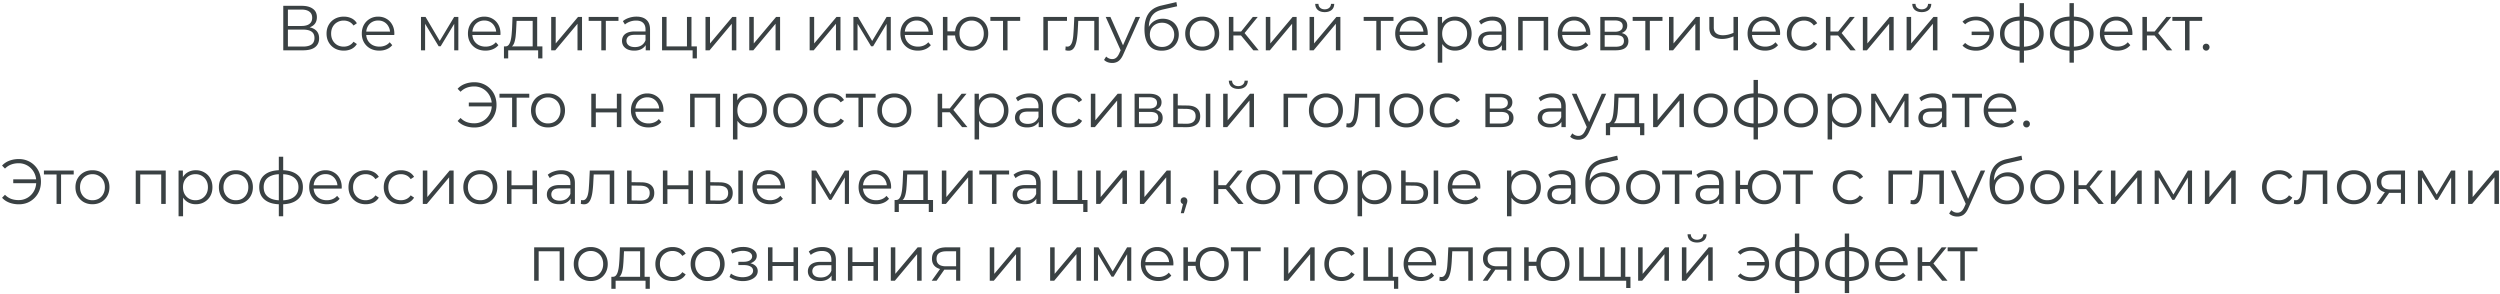 <svg width="944" height="111" viewBox="0 0 944 111" fill="none" xmlns="http://www.w3.org/2000/svg"><path d="M106.961 19V2.2h6.984c1.776 0 3.168.368 4.176 1.104 1.024.72 1.536 1.784 1.536 3.192 0 1.392-.488 2.448-1.464 3.168-.976.704-2.256 1.056-3.84 1.056l.408-.6c1.872 0 3.296.368 4.272 1.104.976.736 1.464 1.816 1.464 3.24 0 1.44-.512 2.56-1.536 3.36-1.008.784-2.528 1.176-4.56 1.176h-7.44zm1.752-1.416h5.688c1.424 0 2.504-.264 3.24-.792.736-.528 1.104-1.344 1.104-2.448 0-1.088-.368-1.888-1.104-2.4-.736-.512-1.816-.768-3.24-.768h-5.688v6.408zm0-7.776h5.136c1.296 0 2.288-.256 2.976-.768.704-.528 1.056-1.304 1.056-2.328 0-1.024-.352-1.792-1.056-2.304-.688-.528-1.68-.792-2.976-.792h-5.136v6.192zm21.096 9.312c-1.248 0-2.368-.272-3.36-.816a6.179 6.179 0 01-2.304-2.28c-.56-.976-.84-2.088-.84-3.336 0-1.264.28-2.376.84-3.336a6.002 6.002 0 012.304-2.256c.992-.544 2.112-.816 3.36-.816 1.072 0 2.04.208 2.904.624a4.706 4.706 0 012.04 1.872l-1.272.864c-.432-.64-.968-1.112-1.608-1.416a4.804 4.804 0 00-2.088-.456c-.896 0-1.704.208-2.424.624-.72.4-1.288.968-1.704 1.704-.416.736-.624 1.6-.624 2.592s.208 1.856.624 2.592a4.533 4.533 0 001.704 1.728c.72.4 1.528.6 2.424.6.752 0 1.448-.152 2.088-.456a4.058 4.058 0 001.608-1.392l1.272.864a4.905 4.905 0 01-2.04 1.872c-.864.416-1.832.624-2.904.624zm13.433 0c-1.312 0-2.464-.272-3.456-.816a6.129 6.129 0 01-2.328-2.28c-.56-.976-.84-2.088-.84-3.336 0-1.248.264-2.352.792-3.312a5.98 5.98 0 012.208-2.256c.944-.56 2-.84 3.168-.84 1.184 0 2.232.272 3.144.816.928.528 1.656 1.28 2.184 2.256.528.96.792 2.072.792 3.336 0 .08-.008.168-.024.264v.264h-10.968v-1.272h10.056l-.672.504c0-.912-.2-1.72-.6-2.424a4.222 4.222 0 00-1.584-1.68c-.672-.4-1.448-.6-2.328-.6-.864 0-1.64.2-2.328.6-.688.4-1.224.96-1.608 1.68-.384.72-.576 1.544-.576 2.472v.264c0 .96.208 1.808.624 2.544a4.662 4.662 0 001.776 1.704c.768.4 1.64.6 2.616.6.768 0 1.48-.136 2.136-.408a4.443 4.443 0 001.728-1.248l.96 1.104a5.388 5.388 0 01-2.112 1.536c-.832.352-1.752.528-2.76.528zm15.717-.12V6.4h1.728l5.712 9.672h-.72l5.808-9.672h1.584V19h-1.56V8.344l.312.144-5.424 8.976h-.768l-5.472-9.072.36-.072V19h-1.56zm24.361.12c-1.312 0-2.464-.272-3.456-.816a6.129 6.129 0 01-2.328-2.28c-.56-.976-.84-2.088-.84-3.336 0-1.248.264-2.352.792-3.312a5.98 5.98 0 012.208-2.256c.944-.56 2-.84 3.168-.84 1.184 0 2.232.272 3.144.816.928.528 1.656 1.28 2.184 2.256.528.96.792 2.072.792 3.336 0 .08-.008.168-.024.264v.264h-10.968v-1.272h10.056l-.672.504c0-.912-.2-1.72-.6-2.424a4.222 4.222 0 00-1.584-1.68c-.672-.4-1.448-.6-2.328-.6-.864 0-1.64.2-2.328.6-.688.4-1.224.96-1.608 1.68-.384.72-.576 1.544-.576 2.472v.264c0 .96.208 1.808.624 2.544a4.662 4.662 0 001.776 1.704c.768.4 1.64.6 2.616.6.768 0 1.48-.136 2.136-.408a4.443 4.443 0 001.728-1.248l.96 1.104a5.388 5.388 0 01-2.112 1.536c-.832.352-1.752.528-2.76.528zm17.818-.936V7.888h-6.072l-.144 2.808c-.032.848-.088 1.68-.168 2.496a13.311 13.311 0 01-.36 2.256c-.16.672-.392 1.224-.696 1.656-.304.416-.696.656-1.176.72l-1.704-.312c.496.016.904-.16 1.224-.528.32-.384.568-.904.744-1.56.176-.656.304-1.4.384-2.232.08-.848.144-1.712.192-2.592l.168-4.2h9.312v11.784h-1.704zm-10.848 3.864v-4.536h14.52v4.536h-1.608V19h-11.304v3.048h-1.608zM208.131 19V6.4h1.704v10.008L218.259 6.4h1.512V19h-1.704V8.968L209.667 19h-1.536zm18.923 0V7.432l.432.456h-5.208V6.4h11.256v1.488h-5.208l.432-.456V19h-1.704zm16.768 0v-2.784l-.072-.456v-4.656c0-1.072-.304-1.896-.912-2.472-.592-.576-1.48-.864-2.664-.864-.816 0-1.592.136-2.328.408-.736.272-1.36.632-1.872 1.08l-.768-1.272c.64-.544 1.408-.96 2.304-1.248a8.754 8.754 0 012.832-.456c1.632 0 2.888.408 3.768 1.224.896.8 1.344 2.024 1.344 3.672V19h-1.632zm-4.344.12c-.944 0-1.768-.152-2.472-.456-.688-.32-1.216-.752-1.584-1.296-.368-.56-.552-1.2-.552-1.92 0-.656.152-1.248.456-1.776.32-.544.832-.976 1.536-1.296.72-.336 1.68-.504 2.88-.504h4.344v1.272h-4.296c-1.216 0-2.064.216-2.544.648a2.108 2.108 0 00-.696 1.608c0 .72.28 1.296.84 1.728.56.432 1.344.648 2.352.648.96 0 1.784-.216 2.472-.648.704-.448 1.216-1.088 1.536-1.92l.384 1.176c-.32.832-.88 1.496-1.68 1.992-.784.496-1.776.744-2.976.744zM249.99 19V6.4h1.704v11.112h7.704V6.4h1.704V19H249.99zm11.544 3.048v-3.192l.432.144h-2.568v-1.488h3.744v4.536h-1.608zM266.397 19V6.4h1.704v10.008L276.525 6.4h1.512V19h-1.704V8.968L267.933 19h-1.536zm16.523 0V6.4h1.704v10.008L293.048 6.4h1.512V19h-1.704V8.968L284.456 19h-1.536zm22.805 0V6.4h1.704v10.008L315.853 6.4h1.512V19h-1.704V8.968L307.261 19h-1.536zm16.523 0V6.4h1.728l5.712 9.672h-.72l5.808-9.672h1.584V19h-1.56V8.344l.312.144-5.424 8.976h-.768l-5.472-9.072.36-.072V19h-1.56zm24.361.12c-1.312 0-2.464-.272-3.456-.816a6.129 6.129 0 01-2.328-2.28c-.56-.976-.84-2.088-.84-3.336 0-1.248.264-2.352.792-3.312a5.98 5.98 0 012.208-2.256c.944-.56 2-.84 3.168-.84 1.184 0 2.232.272 3.144.816.928.528 1.656 1.28 2.184 2.256.528.96.792 2.072.792 3.336 0 .08-.008.168-.024.264v.264h-10.968v-1.272h10.056l-.672.504c0-.912-.2-1.72-.6-2.424a4.222 4.222 0 00-1.584-1.68c-.672-.4-1.448-.6-2.328-.6-.864 0-1.64.2-2.328.6-.688.4-1.224.96-1.608 1.68-.384.72-.576 1.544-.576 2.472v.264c0 .96.208 1.808.624 2.544a4.662 4.662 0 001.776 1.704c.768.4 1.64.6 2.616.6.768 0 1.48-.136 2.136-.408a4.443 4.443 0 001.728-1.248l.96 1.104a5.388 5.388 0 01-2.112 1.536c-.832.352-1.752.528-2.76.528zm9.436-.12V6.4h1.704v5.424h3.84v1.56h-3.84V19h-1.704zm10.848.12c-1.2 0-2.28-.272-3.24-.816a6.105 6.105 0 01-2.232-2.28c-.544-.976-.816-2.088-.816-3.336 0-1.264.272-2.376.816-3.336a5.927 5.927 0 012.232-2.256c.96-.544 2.04-.816 3.24-.816 1.2 0 2.272.272 3.216.816a5.927 5.927 0 012.232 2.256c.544.96.816 2.072.816 3.336 0 1.248-.272 2.36-.816 3.336a6.105 6.105 0 01-2.232 2.28c-.944.544-2.016.816-3.216.816zm0-1.488c.88 0 1.664-.208 2.352-.624a4.469 4.469 0 001.632-1.728c.4-.752.6-1.616.6-2.592 0-.992-.2-1.856-.6-2.592a4.295 4.295 0 00-1.632-1.704c-.688-.416-1.472-.624-2.352-.624-.864 0-1.648.208-2.352.624-.688.4-1.232.968-1.632 1.704-.4.736-.6 1.6-.6 2.592 0 .976.2 1.84.6 2.592.4.736.944 1.312 1.632 1.728a4.536 4.536 0 002.352.624zM378.742 19V7.432l.432.456h-5.208V6.4h11.256v1.488h-5.208l.432-.456V19h-1.704zm15.225 0V6.4h8.928v1.488h-7.656l.432-.432V19h-1.704zm8.313-.024l.12-1.464c.112.016.216.04.312.072.112.016.208.024.288.024.512 0 .92-.192 1.224-.576.32-.384.56-.896.72-1.536.16-.64.272-1.36.336-2.16.064-.816.12-1.632.168-2.448l.216-4.488h9.24V19H413.2V7.384l.432.504h-6.864l.408-.528-.192 3.648a37.217 37.217 0 01-.264 3.12c-.112.992-.296 1.864-.552 2.616-.24.752-.576 1.344-1.008 1.776-.432.416-.984.624-1.656.624-.192 0-.392-.016-.6-.048-.192-.032-.4-.072-.624-.12zm17.684 4.8c-.592 0-1.16-.096-1.704-.288a3.692 3.692 0 01-1.368-.864l.792-1.272c.32.304.664.536 1.032.696.384.176.808.264 1.272.264.56 0 1.04-.16 1.44-.48.416-.304.808-.848 1.176-1.632l.816-1.848.192-.264L428.796 6.4h1.68l-6.312 14.112c-.352.816-.744 1.464-1.176 1.944-.416.48-.872.816-1.368 1.008a4.242 4.242 0 01-1.656.312zm3.36-4.416L417.516 6.4h1.776l5.136 11.568-1.104 1.392zm15.284-.216c-1.024 0-1.936-.168-2.736-.504a5.228 5.228 0 01-2.016-1.536c-.56-.688-.984-1.536-1.272-2.544-.288-1.024-.432-2.208-.432-3.552 0-1.2.112-2.248.336-3.144.224-.912.536-1.696.936-2.352.4-.656.864-1.208 1.392-1.656a7.007 7.007 0 011.752-1.104 9.776 9.776 0 011.968-.648L444.2.784l.288 1.584-5.328 1.2c-.336.08-.744.192-1.224.336-.464.144-.944.36-1.44.648-.48.288-.928.688-1.344 1.2-.416.512-.752 1.176-1.008 1.992-.24.8-.36 1.8-.36 3 0 .256.008.464.024.624.016.144.032.304.048.48.032.16.056.4.072.72l-.744-.624c.176-.976.536-1.824 1.08-2.544a5.53 5.53 0 012.04-1.704c.832-.416 1.752-.624 2.76-.624 1.168 0 2.208.256 3.12.768a5.364 5.364 0 012.136 2.088c.528.896.792 1.936.792 3.12 0 1.168-.272 2.216-.816 3.144-.528.928-1.28 1.656-2.256 2.184-.976.512-2.12.768-3.432.768zm.192-1.416c.896 0 1.688-.2 2.376-.6a4.383 4.383 0 001.608-1.68c.4-.704.6-1.496.6-2.376 0-.864-.2-1.632-.6-2.304a4.136 4.136 0 00-1.608-1.584c-.688-.4-1.488-.6-2.4-.6-.896 0-1.688.192-2.376.576a4.136 4.136 0 00-1.632 1.56c-.384.672-.576 1.448-.576 2.328 0 .88.192 1.672.576 2.376.4.704.944 1.264 1.632 1.68.704.416 1.504.624 2.4.624zm15.148 1.392c-1.216 0-2.312-.272-3.288-.816a6.232 6.232 0 01-2.28-2.28c-.56-.976-.84-2.088-.84-3.336 0-1.264.28-2.376.84-3.336a6.051 6.051 0 012.28-2.256c.96-.544 2.056-.816 3.288-.816 1.248 0 2.352.272 3.312.816a5.832 5.832 0 012.28 2.256c.56.96.84 2.072.84 3.336 0 1.248-.28 2.36-.84 3.336a6 6 0 01-2.28 2.28c-.976.544-2.08.816-3.312.816zm0-1.512c.912 0 1.72-.2 2.424-.6a4.413 4.413 0 001.656-1.728c.416-.752.624-1.616.624-2.592 0-.992-.208-1.856-.624-2.592a4.246 4.246 0 00-1.656-1.704c-.704-.416-1.504-.624-2.4-.624-.896 0-1.696.208-2.4.624a4.41 4.41 0 00-1.68 1.704c-.416.736-.624 1.6-.624 2.592 0 .976.208 1.84.624 2.592a4.587 4.587 0 001.68 1.728c.704.4 1.496.6 2.376.6zM473.262 19l-5.184-6.24 1.416-.84 5.784 7.08h-2.016zm-9.24 0V6.4h1.704V19h-1.704zm1.176-5.616V11.92h4.056v1.464h-4.056zm4.44-.504l-1.584-.24 5.016-6.24h1.848l-5.28 6.48zm8.329 6.12V6.4h1.704v10.008L488.095 6.4h1.512V19h-1.704V8.968L479.503 19h-1.536zm16.523 0V6.4h1.704v10.008L504.618 6.4h1.512V19h-1.704V8.968L496.026 19h-1.536zm5.712-14.424c-1.056 0-1.912-.264-2.568-.792-.64-.544-.976-1.32-1.008-2.328h1.224c.016.64.24 1.144.672 1.512.432.368.992.552 1.68.552s1.248-.184 1.68-.552c.448-.368.68-.872.696-1.512h1.224c-.016 1.008-.352 1.784-1.008 2.328-.656.528-1.52.792-2.592.792zM519.695 19V7.432l.432.456h-5.208V6.4h11.256v1.488h-5.208l.432-.456V19h-1.704zm13.758.12c-1.312 0-2.464-.272-3.456-.816a6.129 6.129 0 01-2.328-2.28c-.56-.976-.84-2.088-.84-3.336 0-1.248.264-2.352.792-3.312a5.98 5.98 0 012.208-2.256c.944-.56 2-.84 3.168-.84 1.184 0 2.232.272 3.144.816.928.528 1.656 1.28 2.184 2.256.528.96.792 2.072.792 3.336 0 .08-.008.168-.024.264v.264h-10.968v-1.272h10.056l-.672.504c0-.912-.2-1.72-.6-2.424a4.222 4.222 0 00-1.584-1.68c-.672-.4-1.448-.6-2.328-.6-.864 0-1.64.2-2.328.6-.688.4-1.224.96-1.608 1.68-.384.72-.576 1.544-.576 2.472v.264c0 .96.208 1.808.624 2.544a4.662 4.662 0 001.776 1.704c.768.4 1.64.6 2.616.6.768 0 1.48-.136 2.136-.408a4.443 4.443 0 001.728-1.248l.96 1.104a5.388 5.388 0 01-2.112 1.536c-.832.352-1.752.528-2.76.528zm15.94 0c-1.088 0-2.072-.248-2.952-.744-.88-.512-1.584-1.24-2.112-2.184-.512-.96-.768-2.128-.768-3.504s.256-2.536.768-3.48c.512-.96 1.208-1.688 2.088-2.184.88-.496 1.872-.744 2.976-.744 1.2 0 2.272.272 3.216.816a5.668 5.668 0 012.256 2.256c.544.96.816 2.072.816 3.336 0 1.28-.272 2.4-.816 3.36a5.878 5.878 0 01-2.256 2.256c-.944.544-2.016.816-3.216.816zm-6.504 4.536V6.4h1.632v3.792l-.168 2.52.24 2.544v8.4h-1.704zm6.384-6.048c.896 0 1.696-.2 2.4-.6a4.587 4.587 0 001.68-1.728c.416-.752.624-1.616.624-2.592s-.208-1.832-.624-2.568a4.587 4.587 0 00-1.68-1.728c-.704-.416-1.504-.624-2.4-.624-.896 0-1.704.208-2.424.624a4.587 4.587 0 00-1.68 1.728c-.4.736-.6 1.592-.6 2.568s.2 1.84.6 2.592a4.587 4.587 0 001.68 1.728c.72.4 1.528.6 2.424.6zM567.096 19v-2.784l-.072-.456v-4.656c0-1.072-.304-1.896-.912-2.472-.592-.576-1.48-.864-2.664-.864-.816 0-1.592.136-2.328.408-.736.272-1.36.632-1.872 1.08l-.768-1.272c.64-.544 1.408-.96 2.304-1.248a8.754 8.754 0 012.832-.456c1.632 0 2.888.408 3.768 1.224.896.8 1.344 2.024 1.344 3.672V19h-1.632zm-4.344.12c-.944 0-1.768-.152-2.472-.456-.688-.32-1.216-.752-1.584-1.296-.368-.56-.552-1.2-.552-1.92 0-.656.152-1.248.456-1.776.32-.544.832-.976 1.536-1.296.72-.336 1.68-.504 2.88-.504h4.344v1.272h-4.296c-1.216 0-2.064.216-2.544.648a2.108 2.108 0 00-.696 1.608c0 .72.28 1.296.84 1.728.56.432 1.344.648 2.352.648.96 0 1.784-.216 2.472-.648.704-.448 1.216-1.088 1.536-1.92l.384 1.176c-.32.832-.88 1.496-1.68 1.992-.784.496-1.776.744-2.976.744zm10.512-.12V6.4h11.328V19h-1.704V7.432l.432.456h-8.784l.432-.456V19h-1.704zm21.572.12c-1.312 0-2.464-.272-3.456-.816a6.129 6.129 0 01-2.328-2.28c-.56-.976-.84-2.088-.84-3.336 0-1.248.264-2.352.792-3.312a5.98 5.98 0 012.208-2.256c.944-.56 2-.84 3.168-.84 1.184 0 2.232.272 3.144.816.928.528 1.656 1.28 2.184 2.256.528.96.792 2.072.792 3.336 0 .08-.008.168-.024.264v.264h-10.968v-1.272h10.056l-.672.504c0-.912-.2-1.72-.6-2.424a4.222 4.222 0 00-1.584-1.68c-.672-.4-1.448-.6-2.328-.6-.864 0-1.64.2-2.328.6-.688.4-1.224.96-1.608 1.68-.384.72-.576 1.544-.576 2.472v.264c0 .96.208 1.808.624 2.544a4.662 4.662 0 001.776 1.704c.768.4 1.64.6 2.616.6.768 0 1.48-.136 2.136-.408a4.443 4.443 0 001.728-1.248l.96 1.104a5.388 5.388 0 01-2.112 1.536c-.832.352-1.752.528-2.76.528zm9.436-.12V6.4h5.568c1.424 0 2.544.272 3.36.816.832.544 1.248 1.344 1.248 2.4 0 1.024-.392 1.816-1.176 2.376-.784.544-1.816.816-3.096.816l.336-.504c1.504 0 2.608.28 3.312.84.704.56 1.056 1.368 1.056 2.424 0 1.088-.4 1.936-1.2 2.544-.784.592-2.008.888-3.672.888h-5.736zm1.656-1.344h4.008c1.072 0 1.88-.168 2.424-.504.56-.352.84-.912.84-1.68 0-.768-.248-1.328-.744-1.68-.496-.352-1.28-.528-2.352-.528h-4.176v4.392zm0-5.664h3.792c.976 0 1.72-.184 2.232-.552.528-.368.792-.904.792-1.608 0-.704-.264-1.232-.792-1.584-.512-.352-1.256-.528-2.232-.528h-3.792v4.272zM621.273 19V7.432l.432.456h-5.208V6.4h11.256v1.488h-5.208l.432-.456V19h-1.704zm8.944 0V6.4h1.704v10.008L640.345 6.4h1.512V19h-1.704V8.968L631.753 19h-1.536zm24.491-5.328c-.736.32-1.48.576-2.232.768a9.464 9.464 0 01-2.208.264c-1.488 0-2.664-.336-3.528-1.008-.864-.688-1.296-1.744-1.296-3.168V6.4h1.68v4.032c0 .96.312 1.68.936 2.16.624.48 1.464.72 2.52.72a9.1 9.1 0 002.016-.24 13.064 13.064 0 002.136-.744l-.024 1.344zM654.564 19V6.4h1.704V19h-1.704zm11.944.12c-1.312 0-2.464-.272-3.456-.816a6.129 6.129 0 01-2.328-2.28c-.56-.976-.84-2.088-.84-3.336 0-1.248.264-2.352.792-3.312a5.98 5.98 0 012.208-2.256c.944-.56 2-.84 3.168-.84 1.184 0 2.232.272 3.144.816.928.528 1.656 1.28 2.184 2.256.528.96.792 2.072.792 3.336 0 .08-.008.168-.024.264v.264H661.18v-1.272h10.056l-.672.504c0-.912-.2-1.72-.6-2.424a4.222 4.222 0 00-1.584-1.68c-.672-.4-1.448-.6-2.328-.6-.864 0-1.64.2-2.328.6-.688.4-1.224.96-1.608 1.68-.384.72-.576 1.544-.576 2.472v.264c0 .96.208 1.808.624 2.544a4.662 4.662 0 001.776 1.704c.768.4 1.64.6 2.616.6.768 0 1.48-.136 2.136-.408a4.443 4.443 0 001.728-1.248l.96 1.104a5.388 5.388 0 01-2.112 1.536c-.832.352-1.752.528-2.76.528zm14.716 0c-1.248 0-2.368-.272-3.36-.816a6.179 6.179 0 01-2.304-2.28c-.56-.976-.84-2.088-.84-3.336 0-1.264.28-2.376.84-3.336a6.002 6.002 0 012.304-2.256c.992-.544 2.112-.816 3.36-.816 1.072 0 2.04.208 2.904.624a4.706 4.706 0 012.04 1.872l-1.272.864c-.432-.64-.968-1.112-1.608-1.416a4.804 4.804 0 00-2.088-.456c-.896 0-1.704.208-2.424.624-.72.4-1.288.968-1.704 1.704-.416.736-.624 1.6-.624 2.592s.208 1.856.624 2.592a4.533 4.533 0 001.704 1.728c.72.4 1.528.6 2.424.6.752 0 1.448-.152 2.088-.456a4.058 4.058 0 001.608-1.392l1.272.864a4.905 4.905 0 01-2.04 1.872c-.864.416-1.832.624-2.904.624zm17.483-.12l-5.184-6.24 1.416-.84 5.784 7.08h-2.016zm-9.24 0V6.4h1.704V19h-1.704zm1.176-5.616V11.92h4.056v1.464h-4.056zm4.44-.504l-1.584-.24 5.016-6.24h1.848l-5.28 6.48zm8.329 6.12V6.4h1.704v10.008L713.54 6.4h1.512V19h-1.704V8.968L704.948 19h-1.536zm16.524 0V6.4h1.704v10.008L730.064 6.4h1.512V19h-1.704V8.968L721.472 19h-1.536zm5.712-14.424c-1.056 0-1.912-.264-2.568-.792-.64-.544-.976-1.32-1.008-2.328h1.224c.016.64.24 1.144.672 1.512.432.368.992.552 1.68.552s1.248-.184 1.68-.552c.448-.368.68-.872.696-1.512h1.224c-.016 1.008-.352 1.784-1.008 2.328-.656.528-1.52.792-2.592.792zm18.844 8.664v-1.296h7.32v1.296h-7.32zm1.68-6.96c1.28 0 2.424.28 3.432.84a6.032 6.032 0 012.376 2.28c.592.96.888 2.056.888 3.288 0 1.232-.296 2.336-.888 3.312a6.204 6.204 0 01-2.376 2.304c-1.008.56-2.152.84-3.432.84-1.04 0-2.008-.16-2.904-.48-.88-.336-1.624-.816-2.232-1.44l1.008-1.008c.544.512 1.16.896 1.848 1.152.688.24 1.424.36 2.208.36.992 0 1.872-.216 2.64-.648a4.99 4.99 0 001.848-1.8c.448-.768.672-1.632.672-2.592 0-.96-.224-1.816-.672-2.568a4.758 4.758 0 00-1.848-1.8c-.768-.432-1.648-.648-2.64-.648a6.28 6.28 0 00-2.208.384 5.144 5.144 0 00-1.848 1.128l-1.008-.984a5.725 5.725 0 012.232-1.44 8.573 8.573 0 012.904-.48zm17.359 12.864h-.408c-2.496-.016-4.44-.584-5.832-1.704-1.392-1.12-2.088-2.712-2.088-4.776 0-2.032.696-3.6 2.088-4.704 1.408-1.12 3.384-1.688 5.928-1.704h.36c2.56.016 4.552.584 5.976 1.704 1.424 1.104 2.136 2.672 2.136 4.704 0 2.08-.72 3.68-2.16 4.8-1.424 1.12-3.424 1.68-6 1.68zm-.024-1.488c1.424 0 2.616-.192 3.576-.576.96-.4 1.688-.968 2.184-1.704.496-.736.744-1.64.744-2.712 0-1.04-.248-1.92-.744-2.64-.496-.736-1.224-1.296-2.184-1.68-.96-.384-2.152-.576-3.576-.576h-.264c-1.392 0-2.56.2-3.504.6-.944.384-1.656.936-2.136 1.656-.48.72-.72 1.6-.72 2.64 0 1.056.24 1.952.72 2.688.496.736 1.216 1.304 2.16 1.704.944.384 2.104.584 3.48.6h.264zm-.912 6V1.192h1.656v22.464h-1.656zm19.78-4.512h-.408c-2.496-.016-4.44-.584-5.832-1.704-1.392-1.12-2.088-2.712-2.088-4.776 0-2.032.696-3.6 2.088-4.704 1.408-1.12 3.384-1.688 5.928-1.704h.36c2.56.016 4.552.584 5.976 1.704 1.424 1.104 2.136 2.672 2.136 4.704 0 2.08-.72 3.68-2.16 4.8-1.424 1.12-3.424 1.68-6 1.68zm-.024-1.488c1.424 0 2.616-.192 3.576-.576.96-.4 1.688-.968 2.184-1.704.496-.736.744-1.64.744-2.712 0-1.04-.248-1.92-.744-2.64-.496-.736-1.224-1.296-2.184-1.68-.96-.384-2.152-.576-3.576-.576h-.264c-1.392 0-2.56.2-3.504.6-.944.384-1.656.936-2.136 1.656-.48.72-.72 1.6-.72 2.64 0 1.056.24 1.952.72 2.688.496.736 1.216 1.304 2.16 1.704.944.384 2.104.584 3.48.6h.264zm-.912 6V1.192h1.656v22.464h-1.656zm18.1-4.536c-1.312 0-2.464-.272-3.456-.816a6.129 6.129 0 01-2.328-2.28c-.56-.976-.84-2.088-.84-3.336 0-1.248.264-2.352.792-3.312a5.98 5.98 0 012.208-2.256c.944-.56 2-.84 3.168-.84 1.184 0 2.232.272 3.144.816.928.528 1.656 1.28 2.184 2.256.528.96.792 2.072.792 3.336 0 .08-.008.168-.024.264v.264h-10.968v-1.272h10.056l-.672.504c0-.912-.2-1.72-.6-2.424a4.222 4.222 0 00-1.584-1.68c-.672-.4-1.448-.6-2.328-.6-.864 0-1.64.2-2.328.6-.688.4-1.224.96-1.608 1.68-.384.72-.576 1.544-.576 2.472v.264c0 .96.208 1.808.624 2.544a4.662 4.662 0 001.776 1.704c.768.4 1.64.6 2.616.6.768 0 1.48-.136 2.136-.408a4.443 4.443 0 001.728-1.248l.96 1.104a5.388 5.388 0 01-2.112 1.536c-.832.352-1.752.528-2.76.528zm18.676-.12l-5.184-6.24 1.416-.84 5.784 7.08h-2.016zm-9.24 0V6.4h1.704V19h-1.704zm1.176-5.616V11.92h4.056v1.464h-4.056zm4.44-.504l-1.584-.24 5.016-6.24h1.848l-5.28 6.48zM825.062 19V7.432l.432.456h-5.208V6.4h11.256v1.488h-5.208l.432-.456V19h-1.704zm7.986.12c-.352 0-.656-.128-.912-.384a1.318 1.318 0 01-.36-.936c0-.384.12-.696.36-.936.256-.24.56-.36.912-.36s.648.12.888.36c.256.24.384.552.384.936 0 .368-.128.68-.384.936-.24.256-.536.384-.888.384zM177.021 40.176v-1.464h9.288v1.464h-9.288zm2.112-9.12c1.2 0 2.304.216 3.312.648a7.84 7.84 0 012.64 1.776 7.981 7.981 0 011.776 2.712c.416 1.04.624 2.176.624 3.408 0 1.232-.208 2.368-.624 3.408a7.981 7.981 0 01-1.776 2.712 8.147 8.147 0 01-2.64 1.8c-1.008.416-2.112.624-3.312.624-1.28 0-2.472-.208-3.576-.624-1.104-.416-2.024-1.032-2.76-1.848l1.104-1.128c.704.72 1.488 1.24 2.352 1.56.864.304 1.8.456 2.808.456.944 0 1.816-.176 2.616-.528a6.334 6.334 0 002.112-1.464 6.679 6.679 0 001.416-2.184c.336-.848.504-1.776.504-2.784 0-1.008-.168-1.928-.504-2.76a6.62 6.62 0 00-1.416-2.208 6.334 6.334 0 00-2.112-1.464 6.423 6.423 0 00-2.616-.528c-1.008 0-1.944.16-2.808.48-.864.32-1.648.832-2.352 1.536l-1.104-1.128c.736-.816 1.656-1.432 2.76-1.848 1.104-.416 2.296-.624 3.576-.624zM193.375 48V36.432l.432.456h-5.208V35.4h11.256v1.488h-5.208l.432-.456V48h-1.704zm13.542.12c-1.216 0-2.312-.272-3.288-.816a6.232 6.232 0 01-2.28-2.28c-.56-.976-.84-2.088-.84-3.336 0-1.264.28-2.376.84-3.336a6.051 6.051 0 012.28-2.256c.96-.544 2.056-.816 3.288-.816 1.248 0 2.352.272 3.312.816a5.832 5.832 0 012.28 2.256c.56.96.84 2.072.84 3.336 0 1.248-.28 2.36-.84 3.336a6 6 0 01-2.28 2.28c-.976.544-2.08.816-3.312.816zm0-1.512c.912 0 1.72-.2 2.424-.6a4.413 4.413 0 001.656-1.728c.416-.752.624-1.616.624-2.592 0-.992-.208-1.856-.624-2.592a4.246 4.246 0 00-1.656-1.704c-.704-.416-1.504-.624-2.4-.624-.896 0-1.696.208-2.4.624a4.41 4.41 0 00-1.68 1.704c-.416.736-.624 1.6-.624 2.592 0 .976.208 1.84.624 2.592a4.587 4.587 0 001.68 1.728c.704.4 1.496.6 2.376.6zM223.272 48V35.4h1.704v5.568h7.944V35.4h1.704V48h-1.704v-5.568h-7.944V48h-1.704zm21.595.12c-1.312 0-2.464-.272-3.456-.816a6.129 6.129 0 01-2.328-2.28c-.56-.976-.84-2.088-.84-3.336 0-1.248.264-2.352.792-3.312a5.98 5.98 0 012.208-2.256c.944-.56 2-.84 3.168-.84 1.184 0 2.232.272 3.144.816.928.528 1.656 1.28 2.184 2.256.528.96.792 2.072.792 3.336 0 .08-.008.168-.024.264v.264h-10.968v-1.272h10.056l-.672.504c0-.912-.2-1.72-.6-2.424a4.222 4.222 0 00-1.584-1.68c-.672-.4-1.448-.6-2.328-.6-.864 0-1.64.2-2.328.6-.688.4-1.224.96-1.608 1.68-.384.72-.576 1.544-.576 2.472v.264c0 .96.208 1.808.624 2.544a4.662 4.662 0 001.776 1.704c.768.4 1.64.6 2.616.6.768 0 1.48-.136 2.136-.408a4.443 4.443 0 001.728-1.248l.96 1.104a5.388 5.388 0 01-2.112 1.536c-.832.352-1.752.528-2.76.528zm15.717-.12V35.4h11.328V48h-1.704V36.432l.432.456h-8.784l.432-.456V48h-1.704zm22.676.12c-1.088 0-2.072-.248-2.952-.744-.88-.512-1.584-1.24-2.112-2.184-.512-.96-.768-2.128-.768-3.504s.256-2.536.768-3.48c.512-.96 1.208-1.688 2.088-2.184.88-.496 1.872-.744 2.976-.744 1.2 0 2.272.272 3.216.816a5.668 5.668 0 012.256 2.256c.544.96.816 2.072.816 3.336 0 1.28-.272 2.4-.816 3.36a5.878 5.878 0 01-2.256 2.256c-.944.544-2.016.816-3.216.816zm-6.504 4.536V35.4h1.632v3.792l-.168 2.52.24 2.544v8.4h-1.704zm6.384-6.048c.896 0 1.696-.2 2.4-.6a4.587 4.587 0 001.68-1.728c.416-.752.624-1.616.624-2.592s-.208-1.832-.624-2.568a4.587 4.587 0 00-1.68-1.728c-.704-.416-1.504-.624-2.4-.624-.896 0-1.704.208-2.424.624a4.587 4.587 0 00-1.68 1.728c-.4.736-.6 1.592-.6 2.568s.2 1.84.6 2.592a4.587 4.587 0 001.68 1.728c.72.4 1.528.6 2.424.6zm15.253 1.512c-1.216 0-2.312-.272-3.288-.816a6.232 6.232 0 01-2.28-2.28c-.56-.976-.84-2.088-.84-3.336 0-1.264.28-2.376.84-3.336a6.051 6.051 0 012.28-2.256c.96-.544 2.056-.816 3.288-.816 1.248 0 2.352.272 3.312.816a5.832 5.832 0 012.28 2.256c.56.96.84 2.072.84 3.336 0 1.248-.28 2.36-.84 3.336a6 6 0 01-2.28 2.28c-.976.544-2.08.816-3.312.816zm0-1.512c.912 0 1.72-.2 2.424-.6a4.413 4.413 0 001.656-1.728c.416-.752.624-1.616.624-2.592 0-.992-.208-1.856-.624-2.592a4.246 4.246 0 00-1.656-1.704c-.704-.416-1.504-.624-2.4-.624-.896 0-1.696.208-2.4.624a4.41 4.41 0 00-1.68 1.704c-.416.736-.624 1.6-.624 2.592 0 .976.208 1.84.624 2.592a4.587 4.587 0 001.68 1.728c.704.4 1.496.6 2.376.6zm15.354 1.512c-1.248 0-2.368-.272-3.36-.816a6.179 6.179 0 01-2.304-2.28c-.56-.976-.84-2.088-.84-3.336 0-1.264.28-2.376.84-3.336a6.002 6.002 0 012.304-2.256c.992-.544 2.112-.816 3.36-.816 1.072 0 2.04.208 2.904.624a4.706 4.706 0 012.04 1.872l-1.272.864c-.432-.64-.968-1.112-1.608-1.416a4.804 4.804 0 00-2.088-.456c-.896 0-1.704.208-2.424.624-.72.4-1.288.968-1.704 1.704-.416.736-.624 1.6-.624 2.592s.208 1.856.624 2.592a4.533 4.533 0 001.704 1.728c.72.4 1.528.6 2.424.6.752 0 1.448-.152 2.088-.456a4.058 4.058 0 001.608-1.392l1.272.864a4.905 4.905 0 01-2.04 1.872c-.864.416-1.832.624-2.904.624zm10.409-.12V36.432l.432.456h-5.208V35.4h11.256v1.488h-5.208l.432-.456V48h-1.704zm13.542.12c-1.216 0-2.312-.272-3.288-.816a6.232 6.232 0 01-2.28-2.28c-.56-.976-.84-2.088-.84-3.336 0-1.264.28-2.376.84-3.336a6.051 6.051 0 012.28-2.256c.96-.544 2.056-.816 3.288-.816 1.248 0 2.352.272 3.312.816a5.832 5.832 0 012.28 2.256c.56.96.84 2.072.84 3.336 0 1.248-.28 2.36-.84 3.336a6 6 0 01-2.28 2.28c-.976.544-2.08.816-3.312.816zm0-1.512c.912 0 1.72-.2 2.424-.6a4.413 4.413 0 001.656-1.728c.416-.752.624-1.616.624-2.592 0-.992-.208-1.856-.624-2.592a4.246 4.246 0 00-1.656-1.704c-.704-.416-1.504-.624-2.4-.624-.896 0-1.696.208-2.4.624a4.41 4.41 0 00-1.68 1.704c-.416.736-.624 1.6-.624 2.592 0 .976.208 1.84.624 2.592a4.587 4.587 0 001.68 1.728c.704.4 1.496.6 2.376.6zM363.293 48l-5.184-6.24 1.416-.84 5.784 7.08h-2.016zm-9.24 0V35.4h1.704V48h-1.704zm1.176-5.616V40.92h4.056v1.464h-4.056zm4.44-.504l-1.584-.24 5.016-6.24h1.848l-5.28 6.48zm14.833 6.24c-1.088 0-2.072-.248-2.952-.744-.88-.512-1.584-1.24-2.112-2.184-.512-.96-.768-2.128-.768-3.504s.256-2.536.768-3.48c.512-.96 1.208-1.688 2.088-2.184.88-.496 1.872-.744 2.976-.744 1.2 0 2.272.272 3.216.816a5.668 5.668 0 012.256 2.256c.544.96.816 2.072.816 3.336 0 1.28-.272 2.4-.816 3.36a5.878 5.878 0 01-2.256 2.256c-.944.544-2.016.816-3.216.816zm-6.504 4.536V35.4h1.632v3.792l-.168 2.52.24 2.544v8.4h-1.704zm6.384-6.048c.896 0 1.696-.2 2.4-.6a4.587 4.587 0 001.68-1.728c.416-.752.624-1.616.624-2.592s-.208-1.832-.624-2.568a4.587 4.587 0 00-1.68-1.728c-.704-.416-1.504-.624-2.4-.624-.896 0-1.704.208-2.424.624a4.587 4.587 0 00-1.68 1.728c-.4.736-.6 1.592-.6 2.568s.2 1.84.6 2.592a4.587 4.587 0 001.68 1.728c.72.4 1.528.6 2.424.6zM392.205 48v-2.784l-.072-.456v-4.656c0-1.072-.304-1.896-.912-2.472-.592-.576-1.48-.864-2.664-.864-.816 0-1.592.136-2.328.408-.736.272-1.36.632-1.872 1.08l-.768-1.272c.64-.544 1.408-.96 2.304-1.248a8.754 8.754 0 012.832-.456c1.632 0 2.888.408 3.768 1.224.896.8 1.344 2.024 1.344 3.672V48h-1.632zm-4.344.12c-.944 0-1.768-.152-2.472-.456-.688-.32-1.216-.752-1.584-1.296-.368-.56-.552-1.2-.552-1.92 0-.656.152-1.248.456-1.776.32-.544.832-.976 1.536-1.296.72-.336 1.68-.504 2.88-.504h4.344v1.272h-4.296c-1.216 0-2.064.216-2.544.648a2.108 2.108 0 00-.696 1.608c0 .72.28 1.296.84 1.728.56.432 1.344.648 2.352.648.96 0 1.784-.216 2.472-.648.704-.448 1.216-1.088 1.536-1.92l.384 1.176c-.32.832-.88 1.496-1.68 1.992-.784.496-1.776.744-2.976.744zm15.792 0c-1.248 0-2.368-.272-3.36-.816a6.179 6.179 0 01-2.304-2.28c-.56-.976-.84-2.088-.84-3.336 0-1.264.28-2.376.84-3.336a6.002 6.002 0 012.304-2.256c.992-.544 2.112-.816 3.36-.816 1.072 0 2.04.208 2.904.624a4.706 4.706 0 012.04 1.872l-1.272.864c-.432-.64-.968-1.112-1.608-1.416a4.804 4.804 0 00-2.088-.456c-.896 0-1.704.208-2.424.624-.72.4-1.288.968-1.704 1.704-.416.736-.624 1.6-.624 2.592s.208 1.856.624 2.592a4.533 4.533 0 001.704 1.728c.72.4 1.528.6 2.424.6.752 0 1.448-.152 2.088-.456a4.058 4.058 0 001.608-1.392l1.272.864a4.905 4.905 0 01-2.04 1.872c-.864.416-1.832.624-2.904.624zm8.244-.12V35.4h1.704v10.008l8.424-10.008h1.512V48h-1.704V37.968L413.433 48h-1.536zm16.523 0V35.4h5.568c1.424 0 2.544.272 3.36.816.832.544 1.248 1.344 1.248 2.4 0 1.024-.392 1.816-1.176 2.376-.784.544-1.816.816-3.096.816l.336-.504c1.504 0 2.608.28 3.312.84.704.56 1.056 1.368 1.056 2.424 0 1.088-.4 1.936-1.2 2.544-.784.592-2.008.888-3.672.888h-5.736zm1.656-1.344h4.008c1.072 0 1.88-.168 2.424-.504.56-.352.84-.912.84-1.68 0-.768-.248-1.328-.744-1.68-.496-.352-1.28-.528-2.352-.528h-4.176v4.392zm0-5.664h3.792c.976 0 1.72-.184 2.232-.552.528-.368.792-.904.792-1.608 0-.704-.264-1.232-.792-1.584-.512-.352-1.256-.528-2.232-.528h-3.792v4.272zM455.31 48V35.4h1.704V48h-1.704zm-6.984-8.16c1.584.016 2.792.368 3.624 1.056.832.688 1.248 1.68 1.248 2.976 0 1.344-.448 2.376-1.344 3.096-.896.72-2.176 1.072-3.84 1.056L443.022 48V35.4h1.704v4.392l3.6.048zm-.432 6.888c1.184.016 2.072-.216 2.664-.696.608-.496.912-1.216.912-2.16 0-.944-.296-1.632-.888-2.064-.592-.448-1.488-.68-2.688-.696l-3.168-.048v5.616l3.168.048zM461.865 48V35.4h1.704v10.008l8.424-10.008h1.512V48h-1.704V37.968L463.401 48h-1.536zm5.712-14.424c-1.056 0-1.912-.264-2.568-.792-.64-.544-.976-1.32-1.008-2.328h1.224c.016.64.24 1.144.672 1.512.432.368.992.552 1.68.552s1.248-.184 1.68-.552c.448-.368.68-.872.696-1.512h1.224c-.016 1.008-.352 1.784-1.008 2.328-.656.528-1.52.792-2.592.792zM484.67 48V35.4h8.928v1.488h-7.656l.432-.432V48h-1.704zm15.989.12c-1.216 0-2.312-.272-3.288-.816a6.232 6.232 0 01-2.28-2.28c-.56-.976-.84-2.088-.84-3.336 0-1.264.28-2.376.84-3.336a6.051 6.051 0 012.28-2.256c.96-.544 2.056-.816 3.288-.816 1.248 0 2.352.272 3.312.816a5.832 5.832 0 012.28 2.256c.56.96.84 2.072.84 3.336 0 1.248-.28 2.36-.84 3.336a6 6 0 01-2.28 2.28c-.976.544-2.08.816-3.312.816zm0-1.512c.912 0 1.72-.2 2.424-.6a4.413 4.413 0 001.656-1.728c.416-.752.624-1.616.624-2.592 0-.992-.208-1.856-.624-2.592a4.246 4.246 0 00-1.656-1.704c-.704-.416-1.504-.624-2.4-.624-.896 0-1.696.208-2.4.624a4.41 4.41 0 00-1.68 1.704c-.416.736-.624 1.6-.624 2.592 0 .976.208 1.84.624 2.592a4.587 4.587 0 001.68 1.728c.704.4 1.496.6 2.376.6zm7.699 1.368l.12-1.464c.112.016.216.04.312.072.112.016.208.024.288.024.512 0 .92-.192 1.224-.576.32-.384.56-.896.72-1.536.16-.64.272-1.36.336-2.16.064-.816.12-1.632.168-2.448l.216-4.488h9.24V48h-1.704V36.384l.432.504h-6.864l.408-.528-.192 3.648a37.217 37.217 0 01-.264 3.12c-.112.992-.296 1.864-.552 2.616-.24.752-.576 1.344-1.008 1.776-.432.416-.984.624-1.656.624-.192 0-.392-.016-.6-.048-.192-.032-.4-.072-.624-.12zm22.652.144c-1.216 0-2.312-.272-3.288-.816a6.232 6.232 0 01-2.28-2.28c-.56-.976-.84-2.088-.84-3.336 0-1.264.28-2.376.84-3.336a6.051 6.051 0 012.28-2.256c.96-.544 2.056-.816 3.288-.816 1.248 0 2.352.272 3.312.816a5.832 5.832 0 012.28 2.256c.56.96.84 2.072.84 3.336 0 1.248-.28 2.36-.84 3.336a6 6 0 01-2.28 2.28c-.976.544-2.08.816-3.312.816zm0-1.512c.912 0 1.72-.2 2.424-.6a4.413 4.413 0 001.656-1.728c.416-.752.624-1.616.624-2.592 0-.992-.208-1.856-.624-2.592a4.246 4.246 0 00-1.656-1.704c-.704-.416-1.504-.624-2.4-.624-.896 0-1.696.208-2.4.624a4.41 4.41 0 00-1.68 1.704c-.416.736-.624 1.6-.624 2.592 0 .976.208 1.84.624 2.592a4.587 4.587 0 001.68 1.728c.704.4 1.496.6 2.376.6zm15.354 1.512c-1.248 0-2.368-.272-3.36-.816a6.179 6.179 0 01-2.304-2.28c-.56-.976-.84-2.088-.84-3.336 0-1.264.28-2.376.84-3.336a6.002 6.002 0 012.304-2.256c.992-.544 2.112-.816 3.36-.816 1.072 0 2.04.208 2.904.624a4.706 4.706 0 012.04 1.872l-1.272.864c-.432-.64-.968-1.112-1.608-1.416a4.804 4.804 0 00-2.088-.456c-.896 0-1.704.208-2.424.624-.72.4-1.288.968-1.704 1.704-.416.736-.624 1.6-.624 2.592s.208 1.856.624 2.592a4.533 4.533 0 001.704 1.728c.72.4 1.528.6 2.424.6.752 0 1.448-.152 2.088-.456a4.058 4.058 0 001.608-1.392l1.272.864a4.905 4.905 0 01-2.04 1.872c-.864.416-1.832.624-2.904.624zm14.525-.12V35.4h5.568c1.424 0 2.544.272 3.36.816.832.544 1.248 1.344 1.248 2.4 0 1.024-.392 1.816-1.176 2.376-.784.544-1.816.816-3.096.816l.336-.504c1.504 0 2.608.28 3.312.84.704.56 1.056 1.368 1.056 2.424 0 1.088-.4 1.936-1.2 2.544-.784.592-2.008.888-3.672.888h-5.736zm1.656-1.344h4.008c1.072 0 1.88-.168 2.424-.504.56-.352.84-.912.84-1.68 0-.768-.248-1.328-.744-1.68-.496-.352-1.28-.528-2.352-.528h-4.176v4.392zm0-5.664h3.792c.976 0 1.72-.184 2.232-.552.528-.368.792-.904.792-1.608 0-.704-.264-1.232-.792-1.584-.512-.352-1.256-.528-2.232-.528h-3.792v4.272zM589.596 48v-2.784l-.072-.456v-4.656c0-1.072-.304-1.896-.912-2.472-.592-.576-1.48-.864-2.664-.864-.816 0-1.592.136-2.328.408-.736.272-1.36.632-1.872 1.08l-.768-1.272c.64-.544 1.408-.96 2.304-1.248a8.754 8.754 0 012.832-.456c1.632 0 2.888.408 3.768 1.224.896.8 1.344 2.024 1.344 3.672V48h-1.632zm-4.344.12c-.944 0-1.768-.152-2.472-.456-.688-.32-1.216-.752-1.584-1.296-.368-.56-.552-1.2-.552-1.92 0-.656.152-1.248.456-1.776.32-.544.832-.976 1.536-1.296.72-.336 1.68-.504 2.88-.504h4.344v1.272h-4.296c-1.216 0-2.064.216-2.544.648a2.108 2.108 0 00-.696 1.608c0 .72.28 1.296.84 1.728.56.432 1.344.648 2.352.648.96 0 1.784-.216 2.472-.648.704-.448 1.216-1.088 1.536-1.92l.384 1.176c-.32.832-.88 1.496-1.68 1.992-.784.496-1.776.744-2.976.744zm10.728 4.656c-.592 0-1.16-.096-1.704-.288a3.692 3.692 0 01-1.368-.864l.792-1.272c.32.304.664.536 1.032.696.384.176.808.264 1.272.264.56 0 1.04-.16 1.44-.48.416-.304.808-.848 1.176-1.632l.816-1.848.192-.264 5.184-11.688h1.68l-6.312 14.112c-.352.816-.744 1.464-1.176 1.944-.416.48-.872.816-1.368 1.008a4.242 4.242 0 01-1.656.312zm3.36-4.416l-5.808-12.96h1.776l5.136 11.568-1.104 1.392zm17.884-1.176V36.888h-6.072l-.144 2.808c-.032.848-.088 1.68-.168 2.496a13.311 13.311 0 01-.36 2.256c-.16.672-.392 1.224-.696 1.656-.304.416-.696.656-1.176.72l-1.704-.312c.496.016.904-.16 1.224-.528.32-.384.568-.904.744-1.56.176-.656.304-1.4.384-2.232.08-.848.144-1.712.192-2.592l.168-4.2h9.312v11.784h-1.704zm-10.848 3.864v-4.536h14.52v4.536h-1.608V48h-11.304v3.048h-1.608zM624.217 48V35.4h1.704v10.008l8.424-10.008h1.512V48h-1.704V37.968L625.753 48h-1.536zm21.707.12c-1.216 0-2.312-.272-3.288-.816a6.232 6.232 0 01-2.28-2.28c-.56-.976-.84-2.088-.84-3.336 0-1.264.28-2.376.84-3.336a6.051 6.051 0 012.28-2.256c.96-.544 2.056-.816 3.288-.816 1.248 0 2.352.272 3.312.816a5.832 5.832 0 012.28 2.256c.56.96.84 2.072.84 3.336 0 1.248-.28 2.36-.84 3.336a6 6 0 01-2.28 2.28c-.976.544-2.08.816-3.312.816zm0-1.512c.912 0 1.72-.2 2.424-.6a4.413 4.413 0 001.656-1.728c.416-.752.624-1.616.624-2.592 0-.992-.208-1.856-.624-2.592a4.246 4.246 0 00-1.656-1.704c-.704-.416-1.504-.624-2.4-.624-.896 0-1.696.208-2.4.624a4.41 4.41 0 00-1.68 1.704c-.416.736-.624 1.6-.624 2.592 0 .976.208 1.84.624 2.592a4.587 4.587 0 001.68 1.728c.704.4 1.496.6 2.376.6zm17.154 1.536h-.408c-2.496-.016-4.44-.584-5.832-1.704-1.392-1.12-2.088-2.712-2.088-4.776 0-2.032.696-3.6 2.088-4.704 1.408-1.12 3.384-1.688 5.928-1.704h.36c2.56.016 4.552.584 5.976 1.704 1.424 1.104 2.136 2.672 2.136 4.704 0 2.08-.72 3.68-2.16 4.8-1.424 1.12-3.424 1.68-6 1.68zm-.024-1.488c1.424 0 2.616-.192 3.576-.576.96-.4 1.688-.968 2.184-1.704.496-.736.744-1.64.744-2.712 0-1.04-.248-1.92-.744-2.64-.496-.736-1.224-1.296-2.184-1.68-.96-.384-2.152-.576-3.576-.576h-.264c-1.392 0-2.56.2-3.504.6-.944.384-1.656.936-2.136 1.656-.48.72-.72 1.6-.72 2.64 0 1.056.24 1.952.72 2.688.496.736 1.216 1.304 2.16 1.704.944.384 2.104.584 3.48.6h.264zm-.912 6V30.192h1.656v22.464h-1.656zm17.884-4.536c-1.216 0-2.312-.272-3.288-.816a6.232 6.232 0 01-2.28-2.28c-.56-.976-.84-2.088-.84-3.336 0-1.264.28-2.376.84-3.336a6.051 6.051 0 012.28-2.256c.96-.544 2.056-.816 3.288-.816 1.248 0 2.352.272 3.312.816a5.832 5.832 0 012.28 2.256c.56.96.84 2.072.84 3.336 0 1.248-.28 2.36-.84 3.336a6 6 0 01-2.28 2.28c-.976.544-2.08.816-3.312.816zm0-1.512c.912 0 1.72-.2 2.424-.6a4.413 4.413 0 001.656-1.728c.416-.752.624-1.616.624-2.592 0-.992-.208-1.856-.624-2.592a4.246 4.246 0 00-1.656-1.704c-.704-.416-1.504-.624-2.4-.624-.896 0-1.696.208-2.4.624a4.41 4.41 0 00-1.68 1.704c-.416.736-.624 1.6-.624 2.592 0 .976.208 1.84.624 2.592a4.587 4.587 0 001.68 1.728c.704.4 1.496.6 2.376.6zm16.578 1.512c-1.088 0-2.072-.248-2.952-.744-.88-.512-1.584-1.24-2.112-2.184-.512-.96-.768-2.128-.768-3.504s.256-2.536.768-3.48c.512-.96 1.208-1.688 2.088-2.184.88-.496 1.872-.744 2.976-.744 1.2 0 2.272.272 3.216.816a5.668 5.668 0 012.256 2.256c.544.96.816 2.072.816 3.336 0 1.28-.272 2.4-.816 3.36a5.878 5.878 0 01-2.256 2.256c-.944.544-2.016.816-3.216.816zm-6.504 4.536V35.4h1.632v3.792l-.168 2.52.24 2.544v8.4H690.1zm6.384-6.048c.896 0 1.696-.2 2.4-.6a4.587 4.587 0 001.68-1.728c.416-.752.624-1.616.624-2.592s-.208-1.832-.624-2.568a4.587 4.587 0 00-1.68-1.728c-.704-.416-1.504-.624-2.4-.624-.896 0-1.704.208-2.424.624a4.587 4.587 0 00-1.68 1.728c-.4.736-.6 1.592-.6 2.568s.2 1.84.6 2.592a4.587 4.587 0 001.68 1.728c.72.4 1.528.6 2.424.6zM706.553 48V35.4h1.728l5.712 9.672h-.72l5.808-9.672h1.584V48h-1.56V37.344l.312.144-5.424 8.976h-.768l-5.472-9.072.36-.072V48h-1.56zm26.785 0v-2.784l-.072-.456v-4.656c0-1.072-.304-1.896-.912-2.472-.592-.576-1.48-.864-2.664-.864-.816 0-1.592.136-2.328.408-.736.272-1.36.632-1.872 1.08l-.768-1.272c.64-.544 1.408-.96 2.304-1.248a8.754 8.754 0 012.832-.456c1.632 0 2.888.408 3.768 1.224.896.8 1.344 2.024 1.344 3.672V48h-1.632zm-4.344.12c-.944 0-1.768-.152-2.472-.456-.688-.32-1.216-.752-1.584-1.296-.368-.56-.552-1.2-.552-1.92 0-.656.152-1.248.456-1.776.32-.544.832-.976 1.536-1.296.72-.336 1.68-.504 2.88-.504h4.344v1.272h-4.296c-1.216 0-2.064.216-2.544.648a2.108 2.108 0 00-.696 1.608c0 .72.28 1.296.84 1.728.56.432 1.344.648 2.352.648.96 0 1.784-.216 2.472-.648.704-.448 1.216-1.088 1.536-1.92l.384 1.176c-.32.832-.88 1.496-1.68 1.992-.784.496-1.776.744-2.976.744zm12.912-.12V36.432l.432.456h-5.208V35.4h11.256v1.488h-5.208l.432-.456V48h-1.704zm13.758.12c-1.312 0-2.464-.272-3.456-.816a6.129 6.129 0 01-2.328-2.28c-.56-.976-.84-2.088-.84-3.336 0-1.248.264-2.352.792-3.312a5.98 5.98 0 012.208-2.256c.944-.56 2-.84 3.168-.84 1.184 0 2.232.272 3.144.816.928.528 1.656 1.28 2.184 2.256.528.96.792 2.072.792 3.336 0 .08-.008.168-.024.264v.264h-10.968v-1.272h10.056l-.672.504c0-.912-.2-1.72-.6-2.424a4.222 4.222 0 00-1.584-1.68c-.672-.4-1.448-.6-2.328-.6-.864 0-1.64.2-2.328.6-.688.4-1.224.96-1.608 1.68-.384.72-.576 1.544-.576 2.472v.264c0 .96.208 1.808.624 2.544a4.662 4.662 0 001.776 1.704c.768.4 1.64.6 2.616.6.768 0 1.48-.136 2.136-.408a4.443 4.443 0 001.728-1.248l.96 1.104a5.388 5.388 0 01-2.112 1.536c-.832.352-1.752.528-2.76.528zm9.556 0c-.352 0-.656-.128-.912-.384a1.318 1.318 0 01-.36-.936c0-.384.12-.696.36-.936.256-.24.56-.36.912-.36s.648.12.888.36c.256.24.384.552.384.936 0 .368-.128.68-.384.936-.24.256-.536.384-.888.384zM5.001 69.176v-1.464h9.288v1.464H5.002zm2.112-9.12c1.2 0 2.304.216 3.312.648a7.84 7.84 0 012.64 1.776 7.981 7.981 0 011.777 2.712c.415 1.04.623 2.176.623 3.408 0 1.232-.207 2.368-.623 3.408a7.981 7.981 0 01-1.777 2.712 8.147 8.147 0 01-2.64 1.8c-1.008.416-2.112.624-3.312.624-1.28 0-2.472-.208-3.576-.624-1.103-.416-2.023-1.032-2.76-1.848l1.104-1.128c.705.72 1.488 1.24 2.353 1.56.864.304 1.8.456 2.808.456.944 0 1.816-.176 2.616-.528a6.334 6.334 0 002.112-1.464 6.679 6.679 0 001.415-2.184c.336-.848.505-1.776.505-2.784 0-1.008-.168-1.928-.505-2.76a6.62 6.62 0 00-1.415-2.208 6.334 6.334 0 00-2.112-1.464 6.423 6.423 0 00-2.616-.528c-1.008 0-1.944.16-2.808.48-.865.32-1.648.832-2.353 1.536L.777 62.528c.737-.816 1.656-1.432 2.76-1.848 1.104-.416 2.296-.624 3.577-.624zM21.355 77V65.432l.432.456H16.58V64.4h11.256v1.488h-5.208l.432-.456V77h-1.704zm13.542.12c-1.216 0-2.312-.272-3.288-.816a6.232 6.232 0 01-2.28-2.28c-.56-.976-.84-2.088-.84-3.336 0-1.264.28-2.376.84-3.336a6.051 6.051 0 012.28-2.256c.96-.544 2.056-.816 3.288-.816 1.248 0 2.352.272 3.312.816a5.832 5.832 0 012.28 2.256c.56.96.84 2.072.84 3.336 0 1.248-.28 2.36-.84 3.336a6 6 0 01-2.28 2.28c-.976.544-2.08.816-3.312.816zm0-1.512c.912 0 1.72-.2 2.424-.6a4.413 4.413 0 001.656-1.728c.416-.752.624-1.616.624-2.592 0-.992-.208-1.856-.624-2.592a4.246 4.246 0 00-1.656-1.704c-.704-.416-1.504-.624-2.4-.624-.896 0-1.696.208-2.4.624a4.41 4.41 0 00-1.68 1.704c-.416.736-.624 1.6-.624 2.592 0 .976.208 1.84.624 2.592a4.587 4.587 0 001.68 1.728c.704.4 1.496.6 2.376.6zM51.252 77V64.4H62.58V77h-1.704V65.432l.432.456h-8.784l.432-.456V77h-1.704zm22.676.12c-1.088 0-2.072-.248-2.952-.744-.88-.512-1.584-1.24-2.112-2.184-.512-.96-.768-2.128-.768-3.504s.256-2.536.768-3.48c.512-.96 1.208-1.688 2.088-2.184.88-.496 1.872-.744 2.976-.744 1.2 0 2.272.272 3.216.816a5.668 5.668 0 012.256 2.256c.544.96.816 2.072.816 3.336 0 1.28-.272 2.4-.816 3.36a5.878 5.878 0 01-2.256 2.256c-.944.544-2.016.816-3.216.816zm-6.504 4.536V64.4h1.632v3.792l-.168 2.52.24 2.544v8.4h-1.704zm6.384-6.048c.896 0 1.696-.2 2.4-.6a4.587 4.587 0 001.68-1.728c.416-.752.624-1.616.624-2.592s-.208-1.832-.624-2.568a4.587 4.587 0 00-1.68-1.728c-.704-.416-1.504-.624-2.4-.624-.896 0-1.704.208-2.424.624a4.587 4.587 0 00-1.68 1.728c-.4.736-.6 1.592-.6 2.568s.2 1.84.6 2.592a4.587 4.587 0 001.68 1.728c.72.4 1.528.6 2.424.6zm15.253 1.512c-1.216 0-2.312-.272-3.288-.816a6.232 6.232 0 01-2.28-2.28c-.56-.976-.84-2.088-.84-3.336 0-1.264.28-2.376.84-3.336a6.051 6.051 0 012.28-2.256c.96-.544 2.056-.816 3.288-.816 1.248 0 2.352.272 3.312.816a5.832 5.832 0 012.28 2.256c.56.96.84 2.072.84 3.336 0 1.248-.28 2.36-.84 3.336a6 6 0 01-2.28 2.28c-.976.544-2.08.816-3.312.816zm0-1.512c.912 0 1.72-.2 2.424-.6a4.413 4.413 0 001.656-1.728c.416-.752.624-1.616.624-2.592 0-.992-.208-1.856-.624-2.592a4.246 4.246 0 00-1.656-1.704c-.704-.416-1.504-.624-2.4-.624-.896 0-1.696.208-2.4.624a4.41 4.41 0 00-1.68 1.704c-.416.736-.624 1.6-.624 2.592 0 .976.208 1.84.624 2.592a4.587 4.587 0 001.68 1.728c.704.4 1.496.6 2.376.6zm17.154 1.536h-.408c-2.496-.016-4.44-.584-5.832-1.704-1.392-1.12-2.088-2.712-2.088-4.776 0-2.032.696-3.6 2.088-4.704 1.408-1.12 3.384-1.688 5.928-1.704h.36c2.56.016 4.552.584 5.976 1.704 1.424 1.104 2.136 2.672 2.136 4.704 0 2.08-.72 3.68-2.16 4.8-1.424 1.12-3.424 1.68-6 1.68zm-.024-1.488c1.424 0 2.616-.192 3.576-.576.96-.4 1.688-.968 2.184-1.704.496-.736.744-1.64.744-2.712 0-1.04-.248-1.92-.744-2.64-.496-.736-1.224-1.296-2.184-1.68-.96-.384-2.152-.576-3.576-.576h-.264c-1.392 0-2.56.2-3.504.6-.944.384-1.656.936-2.136 1.656-.48.72-.72 1.6-.72 2.64 0 1.056.24 1.952.72 2.688.496.736 1.216 1.304 2.16 1.704.944.384 2.104.584 3.48.6h.264zm-.912 6V59.192h1.656v22.464h-1.656zm18.1-4.536c-1.312 0-2.464-.272-3.456-.816a6.129 6.129 0 01-2.328-2.28c-.56-.976-.84-2.088-.84-3.336 0-1.248.264-2.352.792-3.312a5.98 5.98 0 012.208-2.256c.944-.56 2-.84 3.168-.84 1.184 0 2.232.272 3.144.816.928.528 1.656 1.28 2.184 2.256.528.96.792 2.072.792 3.336 0 .08-.008.168-.024.264v.264h-10.968v-1.272h10.056l-.672.504c0-.912-.2-1.72-.6-2.424a4.222 4.222 0 00-1.584-1.68c-.672-.4-1.448-.6-2.328-.6-.864 0-1.64.2-2.328.6-.688.4-1.224.96-1.608 1.68-.384.72-.576 1.544-.576 2.472v.264c0 .96.208 1.808.624 2.544a4.662 4.662 0 001.776 1.704c.768.4 1.64.6 2.616.6.768 0 1.48-.136 2.136-.408a4.443 4.443 0 001.728-1.248l.96 1.104a5.388 5.388 0 01-2.112 1.536c-.832.352-1.752.528-2.76.528zm14.716 0c-1.248 0-2.368-.272-3.36-.816a6.179 6.179 0 01-2.304-2.28c-.56-.976-.84-2.088-.84-3.336 0-1.264.28-2.376.84-3.336a6.002 6.002 0 012.304-2.256c.992-.544 2.112-.816 3.36-.816 1.072 0 2.04.208 2.904.624a4.706 4.706 0 012.04 1.872l-1.272.864c-.432-.64-.968-1.112-1.608-1.416a4.804 4.804 0 00-2.088-.456c-.896 0-1.704.208-2.424.624-.72.4-1.288.968-1.704 1.704-.416.736-.624 1.6-.624 2.592s.208 1.856.624 2.592a4.533 4.533 0 001.704 1.728c.72.4 1.528.6 2.424.6.752 0 1.448-.152 2.088-.456a4.058 4.058 0 001.608-1.392l1.272.864a4.905 4.905 0 01-2.04 1.872c-.864.416-1.832.624-2.904.624zm13.312 0c-1.248 0-2.368-.272-3.36-.816a6.179 6.179 0 01-2.304-2.28c-.56-.976-.84-2.088-.84-3.336 0-1.264.28-2.376.84-3.336a6.002 6.002 0 012.304-2.256c.992-.544 2.112-.816 3.36-.816 1.072 0 2.04.208 2.904.624a4.706 4.706 0 012.04 1.872l-1.272.864c-.432-.64-.968-1.112-1.608-1.416a4.804 4.804 0 00-2.088-.456c-.896 0-1.704.208-2.424.624-.72.4-1.288.968-1.704 1.704-.416.736-.624 1.6-.624 2.592s.208 1.856.624 2.592a4.533 4.533 0 001.704 1.728c.72.4 1.528.6 2.424.6.752 0 1.448-.152 2.088-.456a4.058 4.058 0 001.608-1.392l1.272.864a4.905 4.905 0 01-2.04 1.872c-.864.416-1.832.624-2.904.624zm8.244-.12V64.4h1.704v10.008l8.424-10.008h1.512V77h-1.704V66.968L161.187 77h-1.536zm21.707.12c-1.216 0-2.312-.272-3.288-.816a6.232 6.232 0 01-2.28-2.28c-.56-.976-.84-2.088-.84-3.336 0-1.264.28-2.376.84-3.336a6.051 6.051 0 012.28-2.256c.96-.544 2.056-.816 3.288-.816 1.248 0 2.352.272 3.312.816a5.832 5.832 0 012.28 2.256c.56.96.84 2.072.84 3.336 0 1.248-.28 2.36-.84 3.336a6 6 0 01-2.28 2.28c-.976.544-2.08.816-3.312.816zm0-1.512c.912 0 1.72-.2 2.424-.6a4.413 4.413 0 001.656-1.728c.416-.752.624-1.616.624-2.592 0-.992-.208-1.856-.624-2.592a4.246 4.246 0 00-1.656-1.704c-.704-.416-1.504-.624-2.4-.624-.896 0-1.696.208-2.4.624a4.41 4.41 0 00-1.68 1.704c-.416.736-.624 1.6-.624 2.592 0 .976.208 1.84.624 2.592a4.587 4.587 0 001.68 1.728c.704.4 1.496.6 2.376.6zM191.432 77V64.4h1.704v5.568h7.944V64.4h1.704V77h-1.704v-5.568h-7.944V77h-1.704zm24.019 0v-2.784l-.072-.456v-4.656c0-1.072-.304-1.896-.912-2.472-.592-.576-1.48-.864-2.664-.864-.816 0-1.592.136-2.328.408-.736.272-1.36.632-1.872 1.08l-.768-1.272c.64-.544 1.408-.96 2.304-1.248a8.754 8.754 0 012.832-.456c1.632 0 2.888.408 3.768 1.224.896.8 1.344 2.024 1.344 3.672V77h-1.632zm-4.344.12c-.944 0-1.768-.152-2.472-.456-.688-.32-1.216-.752-1.584-1.296-.368-.56-.552-1.2-.552-1.92 0-.656.152-1.248.456-1.776.32-.544.832-.976 1.536-1.296.72-.336 1.68-.504 2.88-.504h4.344v1.272h-4.296c-1.216 0-2.064.216-2.544.648a2.108 2.108 0 00-.696 1.608c0 .72.28 1.296.84 1.728.56.432 1.344.648 2.352.648.96 0 1.784-.216 2.472-.648.704-.448 1.216-1.088 1.536-1.92l.384 1.176c-.32.832-.88 1.496-1.68 1.992-.784.496-1.776.744-2.976.744zm8.208-.144l.12-1.464c.112.016.216.04.312.072.112.016.208.024.288.024.512 0 .92-.192 1.224-.576.32-.384.56-.896.72-1.536.16-.64.272-1.36.336-2.16.064-.816.12-1.632.168-2.448l.216-4.488h9.24V77h-1.704V65.384l.432.504h-6.864l.408-.528-.192 3.648a37.217 37.217 0 01-.264 3.12c-.112.992-.296 1.864-.552 2.616-.24.752-.576 1.344-1.008 1.776-.432.416-.984.624-1.656.624-.192 0-.392-.016-.6-.048-.192-.032-.4-.072-.624-.12zm22.892-8.136c1.584.016 2.784.368 3.6 1.056.832.688 1.248 1.68 1.248 2.976 0 1.344-.448 2.376-1.344 3.096-.88.72-2.16 1.072-3.84 1.056L236.783 77V64.4h1.704v4.392l3.72.048zm-.432 6.888c1.168.016 2.048-.216 2.64-.696.608-.496.912-1.216.912-2.16 0-.944-.296-1.632-.888-2.064-.592-.448-1.48-.68-2.664-.696l-3.288-.048v5.616l3.288.048zM250.307 77V64.4h1.704v5.568h7.944V64.4h1.704V77h-1.704v-5.568h-7.944V77h-1.704zm28.483 0V64.4h1.704V77h-1.704zm-6.984-8.16c1.584.016 2.792.368 3.624 1.056.832.688 1.248 1.68 1.248 2.976 0 1.344-.448 2.376-1.344 3.096-.896.72-2.176 1.072-3.84 1.056L266.502 77V64.4h1.704v4.392l3.6.048zm-.432 6.888c1.184.016 2.072-.216 2.664-.696.608-.496.912-1.216.912-2.16 0-.944-.296-1.632-.888-2.064-.592-.448-1.488-.68-2.688-.696l-3.168-.048v5.616l3.168.048zm19.372 1.392c-1.312 0-2.464-.272-3.456-.816a6.129 6.129 0 01-2.328-2.28c-.56-.976-.84-2.088-.84-3.336 0-1.248.264-2.352.792-3.312a5.98 5.98 0 012.208-2.256c.944-.56 2-.84 3.168-.84 1.184 0 2.232.272 3.144.816.928.528 1.656 1.28 2.184 2.256.528.96.792 2.072.792 3.336 0 .08-.008.168-.024.264v.264h-10.968v-1.272h10.056l-.672.504c0-.912-.2-1.72-.6-2.424a4.222 4.222 0 00-1.584-1.68c-.672-.4-1.448-.6-2.328-.6-.864 0-1.64.2-2.328.6-.688.4-1.224.96-1.608 1.68-.384.72-.576 1.544-.576 2.472v.264c0 .96.208 1.808.624 2.544a4.662 4.662 0 001.776 1.704c.768.4 1.64.6 2.616.6.768 0 1.48-.136 2.136-.408a4.443 4.443 0 001.728-1.248l.96 1.104a5.388 5.388 0 01-2.112 1.536c-.832.352-1.752.528-2.76.528zm15.717-.12V64.4h1.728l5.712 9.672h-.72l5.808-9.672h1.584V77h-1.56V66.344l.312.144-5.424 8.976h-.768l-5.472-9.072.36-.072V77h-1.56zm24.361.12c-1.312 0-2.464-.272-3.456-.816a6.129 6.129 0 01-2.328-2.28c-.56-.976-.84-2.088-.84-3.336 0-1.248.264-2.352.792-3.312a5.98 5.98 0 012.208-2.256c.944-.56 2-.84 3.168-.84 1.184 0 2.232.272 3.144.816.928.528 1.656 1.28 2.184 2.256.528.96.792 2.072.792 3.336 0 .08-.008.168-.024.264v.264h-10.968v-1.272h10.056l-.672.504c0-.912-.2-1.72-.6-2.424a4.222 4.222 0 00-1.584-1.68c-.672-.4-1.448-.6-2.328-.6-.864 0-1.64.2-2.328.6-.688.4-1.224.96-1.608 1.68-.384.72-.576 1.544-.576 2.472v.264c0 .96.208 1.808.624 2.544a4.662 4.662 0 001.776 1.704c.768.4 1.64.6 2.616.6.768 0 1.48-.136 2.136-.408a4.443 4.443 0 001.728-1.248l.96 1.104a5.388 5.388 0 01-2.112 1.536c-.832.352-1.752.528-2.76.528zm17.818-.936V65.888h-6.072l-.144 2.808c-.032.848-.088 1.68-.168 2.496a13.311 13.311 0 01-.36 2.256c-.16.672-.392 1.224-.696 1.656-.304.416-.696.656-1.176.72l-1.704-.312c.496.016.904-.16 1.224-.528.32-.384.568-.904.744-1.56.176-.656.304-1.4.384-2.232.08-.848.144-1.712.192-2.592l.168-4.2h9.312v11.784h-1.704zm-10.848 3.864v-4.536h14.52v4.536h-1.608V77h-11.304v3.048h-1.608zM355.635 77V64.4h1.704v10.008l8.424-10.008h1.512V77h-1.704V66.968L357.171 77h-1.536zm18.923 0V65.432l.432.456h-5.208V64.4h11.256v1.488h-5.208l.432-.456V77h-1.704zm16.768 0v-2.784l-.072-.456v-4.656c0-1.072-.304-1.896-.912-2.472-.592-.576-1.48-.864-2.664-.864-.816 0-1.592.136-2.328.408-.736.272-1.36.632-1.872 1.08l-.768-1.272c.64-.544 1.408-.96 2.304-1.248a8.754 8.754 0 012.832-.456c1.632 0 2.888.408 3.768 1.224.896.8 1.344 2.024 1.344 3.672V77h-1.632zm-4.344.12c-.944 0-1.768-.152-2.472-.456-.688-.32-1.216-.752-1.584-1.296-.368-.56-.552-1.2-.552-1.92 0-.656.152-1.248.456-1.776.32-.544.832-.976 1.536-1.296.72-.336 1.68-.504 2.88-.504h4.344v1.272h-4.296c-1.216 0-2.064.216-2.544.648a2.108 2.108 0 00-.696 1.608c0 .72.28 1.296.84 1.728.56.432 1.344.648 2.352.648.96 0 1.784-.216 2.472-.648.704-.448 1.216-1.088 1.536-1.92l.384 1.176c-.32.832-.88 1.496-1.68 1.992-.784.496-1.776.744-2.976.744zm10.512-.12V64.4h1.704v11.112h7.704V64.4h1.704V77h-11.112zm11.544 3.048v-3.192l.432.144h-2.568v-1.488h3.744v4.536h-1.608zM413.901 77V64.4h1.704v10.008l8.424-10.008h1.512V77h-1.704V66.968L415.437 77h-1.536zm16.523 0V64.4h1.704v10.008l8.424-10.008h1.512V77h-1.704V66.968L431.96 77h-1.536zm15.443 3.504l1.056-4.44.192 1.032c-.368 0-.68-.12-.936-.36-.24-.24-.36-.552-.36-.936s.12-.696.36-.936c.256-.24.56-.36.912-.36.368 0 .664.128.888.384.24.256.36.56.36.912a2.68 2.68 0 01-.12.816c-.048.16-.112.352-.192.576l-1.008 3.312h-1.152zM467.555 77l-5.184-6.24 1.416-.84 5.784 7.08h-2.016zm-9.24 0V64.4h1.704V77h-1.704zm1.176-5.616V69.92h4.056v1.464h-4.056zm4.44-.504l-1.584-.24 5.016-6.24h1.848l-5.28 6.48zm13.068 6.24c-1.216 0-2.312-.272-3.288-.816a6.232 6.232 0 01-2.28-2.28c-.56-.976-.84-2.088-.84-3.336 0-1.264.28-2.376.84-3.336a6.051 6.051 0 012.28-2.256c.96-.544 2.056-.816 3.288-.816 1.248 0 2.352.272 3.312.816a5.832 5.832 0 012.28 2.256c.56.96.84 2.072.84 3.336 0 1.248-.28 2.36-.84 3.336a6 6 0 01-2.28 2.28c-.976.544-2.08.816-3.312.816zm0-1.512c.912 0 1.72-.2 2.424-.6a4.413 4.413 0 001.656-1.728c.416-.752.624-1.616.624-2.592 0-.992-.208-1.856-.624-2.592a4.246 4.246 0 00-1.656-1.704c-.704-.416-1.504-.624-2.4-.624-.896 0-1.696.208-2.4.624a4.41 4.41 0 00-1.68 1.704c-.416.736-.624 1.6-.624 2.592 0 .976.208 1.84.624 2.592a4.587 4.587 0 001.68 1.728c.704.4 1.496.6 2.376.6zM489.004 77V65.432l.432.456h-5.208V64.4h11.256v1.488h-5.208l.432-.456V77h-1.704zm13.542.12c-1.216 0-2.312-.272-3.288-.816a6.232 6.232 0 01-2.28-2.28c-.56-.976-.84-2.088-.84-3.336 0-1.264.28-2.376.84-3.336a6.051 6.051 0 012.28-2.256c.96-.544 2.056-.816 3.288-.816 1.248 0 2.352.272 3.312.816a5.832 5.832 0 012.28 2.256c.56.96.84 2.072.84 3.336 0 1.248-.28 2.36-.84 3.336a6 6 0 01-2.28 2.28c-.976.544-2.08.816-3.312.816zm0-1.512c.912 0 1.72-.2 2.424-.6a4.413 4.413 0 001.656-1.728c.416-.752.624-1.616.624-2.592 0-.992-.208-1.856-.624-2.592a4.246 4.246 0 00-1.656-1.704c-.704-.416-1.504-.624-2.4-.624-.896 0-1.696.208-2.4.624a4.41 4.41 0 00-1.68 1.704c-.416.736-.624 1.6-.624 2.592 0 .976.208 1.84.624 2.592a4.587 4.587 0 001.68 1.728c.704.4 1.496.6 2.376.6zm16.577 1.512c-1.088 0-2.072-.248-2.952-.744-.88-.512-1.584-1.24-2.112-2.184-.512-.96-.768-2.128-.768-3.504s.256-2.536.768-3.48c.512-.96 1.208-1.688 2.088-2.184.88-.496 1.872-.744 2.976-.744 1.2 0 2.272.272 3.216.816a5.668 5.668 0 012.256 2.256c.544.96.816 2.072.816 3.336 0 1.28-.272 2.4-.816 3.36a5.878 5.878 0 01-2.256 2.256c-.944.544-2.016.816-3.216.816zm-6.504 4.536V64.4h1.632v3.792l-.168 2.52.24 2.544v8.4h-1.704zm6.384-6.048c.896 0 1.696-.2 2.4-.6a4.587 4.587 0 001.68-1.728c.416-.752.624-1.616.624-2.592s-.208-1.832-.624-2.568a4.587 4.587 0 00-1.68-1.728c-.704-.416-1.504-.624-2.4-.624-.896 0-1.704.208-2.424.624a4.587 4.587 0 00-1.68 1.728c-.4.736-.6 1.592-.6 2.568s.2 1.84.6 2.592a4.587 4.587 0 001.68 1.728c.72.4 1.528.6 2.424.6zM541.36 77V64.4h1.704V77h-1.704zm-6.984-8.16c1.584.016 2.792.368 3.624 1.056.832.688 1.248 1.68 1.248 2.976 0 1.344-.448 2.376-1.344 3.096-.896.72-2.176 1.072-3.84 1.056L529.072 77V64.4h1.704v4.392l3.6.048zm-.432 6.888c1.184.016 2.072-.216 2.664-.696.608-.496.912-1.216.912-2.16 0-.944-.296-1.632-.888-2.064-.592-.448-1.488-.68-2.688-.696l-3.168-.048v5.616l3.168.048zm19.372 1.392c-1.312 0-2.464-.272-3.456-.816a6.129 6.129 0 01-2.328-2.28c-.56-.976-.84-2.088-.84-3.336 0-1.248.264-2.352.792-3.312a5.98 5.98 0 012.208-2.256c.944-.56 2-.84 3.168-.84 1.184 0 2.232.272 3.144.816.928.528 1.656 1.28 2.184 2.256.528.96.792 2.072.792 3.336 0 .08-.008.168-.024.264v.264h-10.968v-1.272h10.056l-.672.504c0-.912-.2-1.72-.6-2.424a4.222 4.222 0 00-1.584-1.68c-.672-.4-1.448-.6-2.328-.6-.864 0-1.64.2-2.328.6-.688.4-1.224.96-1.608 1.68-.384.72-.576 1.544-.576 2.472v.264c0 .96.208 1.808.624 2.544a4.662 4.662 0 001.776 1.704c.768.4 1.64.6 2.616.6.768 0 1.48-.136 2.136-.408a4.443 4.443 0 001.728-1.248l.96 1.104a5.388 5.388 0 01-2.112 1.536c-.832.352-1.752.528-2.76.528zm22.221 0c-1.088 0-2.072-.248-2.952-.744-.88-.512-1.584-1.24-2.112-2.184-.512-.96-.768-2.128-.768-3.504s.256-2.536.768-3.48c.512-.96 1.208-1.688 2.088-2.184.88-.496 1.872-.744 2.976-.744 1.2 0 2.272.272 3.216.816a5.668 5.668 0 012.256 2.256c.544.96.816 2.072.816 3.336 0 1.28-.272 2.4-.816 3.36a5.878 5.878 0 01-2.256 2.256c-.944.544-2.016.816-3.216.816zm-6.504 4.536V64.4h1.632v3.792l-.168 2.52.24 2.544v8.4h-1.704zm6.384-6.048c.896 0 1.696-.2 2.4-.6a4.587 4.587 0 001.68-1.728c.416-.752.624-1.616.624-2.592s-.208-1.832-.624-2.568a4.587 4.587 0 00-1.68-1.728c-.704-.416-1.504-.624-2.4-.624-.896 0-1.704.208-2.424.624a4.587 4.587 0 00-1.68 1.728c-.4.736-.6 1.592-.6 2.568s.2 1.84.6 2.592a4.587 4.587 0 001.68 1.728c.72.4 1.528.6 2.424.6zM593.24 77v-2.784l-.072-.456v-4.656c0-1.072-.304-1.896-.912-2.472-.592-.576-1.48-.864-2.664-.864-.816 0-1.592.136-2.328.408-.736.272-1.36.632-1.872 1.08l-.768-1.272c.64-.544 1.408-.96 2.304-1.248a8.754 8.754 0 012.832-.456c1.632 0 2.888.408 3.768 1.224.896.8 1.344 2.024 1.344 3.672V77h-1.632zm-4.344.12c-.944 0-1.768-.152-2.472-.456-.688-.32-1.216-.752-1.584-1.296-.368-.56-.552-1.2-.552-1.92 0-.656.152-1.248.456-1.776.32-.544.832-.976 1.536-1.296.72-.336 1.68-.504 2.88-.504h4.344v1.272h-4.296c-1.216 0-2.064.216-2.544.648a2.108 2.108 0 00-.696 1.608c0 .72.28 1.296.84 1.728.56.432 1.344.648 2.352.648.96 0 1.784-.216 2.472-.648.704-.448 1.216-1.088 1.536-1.92l.384 1.176c-.32.832-.88 1.496-1.68 1.992-.784.496-1.776.744-2.976.744zm16.176.024c-1.024 0-1.936-.168-2.736-.504a5.228 5.228 0 01-2.016-1.536c-.56-.688-.984-1.536-1.272-2.544-.288-1.024-.432-2.208-.432-3.552 0-1.2.112-2.248.336-3.144.224-.912.536-1.696.936-2.352.4-.656.864-1.208 1.392-1.656a7.007 7.007 0 011.752-1.104 9.776 9.776 0 011.968-.648l5.664-1.32.288 1.584-5.328 1.2c-.336.08-.744.192-1.224.336-.464.144-.944.36-1.44.648-.48.288-.928.688-1.344 1.2-.416.512-.752 1.176-1.008 1.992-.24.8-.36 1.8-.36 3 0 .256.008.464.024.624.016.144.032.304.048.48.032.16.056.4.072.72l-.744-.624c.176-.976.536-1.824 1.08-2.544a5.53 5.53 0 012.04-1.704c.832-.416 1.752-.624 2.76-.624 1.168 0 2.208.256 3.12.768a5.364 5.364 0 012.136 2.088c.528.896.792 1.936.792 3.12 0 1.168-.272 2.216-.816 3.144-.528.928-1.28 1.656-2.256 2.184-.976.512-2.12.768-3.432.768zm.192-1.416c.896 0 1.688-.2 2.376-.6a4.383 4.383 0 001.608-1.68c.4-.704.6-1.496.6-2.376 0-.864-.2-1.632-.6-2.304a4.136 4.136 0 00-1.608-1.584c-.688-.4-1.488-.6-2.4-.6-.896 0-1.688.192-2.376.576a4.136 4.136 0 00-1.632 1.56c-.384.672-.576 1.448-.576 2.328 0 .88.192 1.672.576 2.376.4.704.944 1.264 1.632 1.68.704.416 1.504.624 2.4.624zm15.149 1.392c-1.216 0-2.312-.272-3.288-.816a6.232 6.232 0 01-2.28-2.28c-.56-.976-.84-2.088-.84-3.336 0-1.264.28-2.376.84-3.336a6.051 6.051 0 012.28-2.256c.96-.544 2.056-.816 3.288-.816 1.248 0 2.352.272 3.312.816a5.832 5.832 0 012.28 2.256c.56.96.84 2.072.84 3.336 0 1.248-.28 2.36-.84 3.336a6 6 0 01-2.28 2.28c-.976.544-2.08.816-3.312.816zm0-1.512c.912 0 1.72-.2 2.424-.6a4.413 4.413 0 001.656-1.728c.416-.752.624-1.616.624-2.592 0-.992-.208-1.856-.624-2.592a4.246 4.246 0 00-1.656-1.704c-.704-.416-1.504-.624-2.4-.624-.896 0-1.696.208-2.4.624a4.41 4.41 0 00-1.68 1.704c-.416.736-.624 1.6-.624 2.592 0 .976.208 1.84.624 2.592a4.587 4.587 0 001.68 1.728c.704.4 1.496.6 2.376.6zM632.418 77V65.432l.432.456h-5.208V64.4h11.256v1.488h-5.208l.432-.456V77h-1.704zm16.768 0v-2.784l-.072-.456v-4.656c0-1.072-.304-1.896-.912-2.472-.592-.576-1.48-.864-2.664-.864-.816 0-1.592.136-2.328.408-.736.272-1.36.632-1.872 1.08l-.768-1.272c.64-.544 1.408-.96 2.304-1.248a8.754 8.754 0 012.832-.456c1.632 0 2.888.408 3.768 1.224.896.8 1.344 2.024 1.344 3.672V77h-1.632zm-4.344.12c-.944 0-1.768-.152-2.472-.456-.688-.32-1.216-.752-1.584-1.296-.368-.56-.552-1.2-.552-1.92 0-.656.152-1.248.456-1.776.32-.544.832-.976 1.536-1.296.72-.336 1.68-.504 2.879-.504h4.345v1.272h-4.296c-1.216 0-2.064.216-2.544.648a2.108 2.108 0 00-.696 1.608c0 .72.28 1.296.84 1.728.56.432 1.344.648 2.351.648.961 0 1.785-.216 2.473-.648.704-.448 1.216-1.088 1.536-1.92l.384 1.176c-.32.832-.88 1.496-1.68 1.992-.784.496-1.776.744-2.976.744zm10.512-.12V64.4h1.704v5.424h3.84v1.56h-3.84V77h-1.704zm10.848.12c-1.2 0-2.28-.272-3.24-.816a6.105 6.105 0 01-2.232-2.28c-.544-.976-.816-2.088-.816-3.336 0-1.264.272-2.376.816-3.336a5.927 5.927 0 012.232-2.256c.96-.544 2.04-.816 3.24-.816 1.2 0 2.272.272 3.216.816a5.927 5.927 0 012.232 2.256c.544.96.816 2.072.816 3.336 0 1.248-.272 2.36-.816 3.336a6.105 6.105 0 01-2.232 2.28c-.944.544-2.016.816-3.216.816zm0-1.488c.88 0 1.664-.208 2.352-.624a4.469 4.469 0 001.632-1.728c.4-.752.6-1.616.6-2.592 0-.992-.2-1.856-.6-2.592a4.295 4.295 0 00-1.632-1.704c-.688-.416-1.472-.624-2.352-.624-.864 0-1.648.208-2.352.624-.688.4-1.232.968-1.632 1.704-.4.736-.6 1.6-.6 2.592 0 .976.2 1.84.6 2.592.4.736.944 1.312 1.632 1.728a4.536 4.536 0 002.352.624zM678.051 77V65.432l.432.456h-5.208V64.4h11.256v1.488h-5.208l.432-.456V77h-1.704zm20.505.12c-1.248 0-2.368-.272-3.36-.816a6.179 6.179 0 01-2.304-2.28c-.56-.976-.84-2.088-.84-3.336 0-1.264.28-2.376.84-3.336a6.002 6.002 0 012.304-2.256c.992-.544 2.112-.816 3.36-.816 1.072 0 2.04.208 2.904.624a4.706 4.706 0 012.04 1.872l-1.272.864c-.432-.64-.968-1.112-1.608-1.416a4.804 4.804 0 00-2.088-.456c-.896 0-1.704.208-2.424.624-.72.4-1.288.968-1.704 1.704-.416.736-.624 1.6-.624 2.592s.208 1.856.624 2.592a4.533 4.533 0 001.704 1.728c.72.4 1.528.6 2.424.6.752 0 1.448-.152 2.088-.456a4.058 4.058 0 001.608-1.392l1.272.864a4.905 4.905 0 01-2.04 1.872c-.864.416-1.832.624-2.904.624zM713.08 77V64.4h8.928v1.488h-7.656l.432-.432V77h-1.704zm8.313-.024l.12-1.464c.112.016.216.04.312.072.112.016.208.024.288.024.512 0 .92-.192 1.224-.576.32-.384.56-.896.72-1.536.16-.64.272-1.36.336-2.16.064-.816.12-1.632.168-2.448l.216-4.488h9.24V77h-1.704V65.384l.432.504h-6.864l.408-.528-.192 3.648a37.217 37.217 0 01-.264 3.12c-.112.992-.296 1.864-.552 2.616-.24.752-.576 1.344-1.008 1.776-.432.416-.984.624-1.656.624-.192 0-.392-.016-.6-.048-.192-.032-.4-.072-.624-.12zm17.685 4.8c-.592 0-1.16-.096-1.704-.288a3.696 3.696 0 01-1.369-.864l.793-1.272c.32.304.664.536 1.032.696.384.176.808.264 1.272.264.56 0 1.04-.16 1.44-.48.416-.304.808-.848 1.176-1.632l.816-1.848.192-.264L747.91 64.4h1.68l-6.312 14.112c-.352.816-.744 1.464-1.176 1.944-.416.48-.872.816-1.368 1.008a4.242 4.242 0 01-1.656.312zm3.36-4.416L736.63 64.4h1.776l5.136 11.568-1.104 1.392zm15.283-.216c-1.024 0-1.936-.168-2.736-.504a5.228 5.228 0 01-2.016-1.536c-.56-.688-.984-1.536-1.272-2.544-.288-1.024-.432-2.208-.432-3.552 0-1.2.112-2.248.336-3.144.224-.912.536-1.696.936-2.352.4-.656.864-1.208 1.392-1.656a7.007 7.007 0 011.752-1.104 9.776 9.776 0 011.968-.648l5.664-1.32.288 1.584-5.328 1.2c-.336.08-.744.192-1.224.336-.464.144-.944.36-1.44.648-.48.288-.928.688-1.344 1.2-.416.512-.752 1.176-1.008 1.992-.24.8-.36 1.8-.36 3 0 .256.008.464.024.624.016.144.032.304.048.48.032.16.056.4.072.72l-.744-.624c.176-.976.536-1.824 1.08-2.544a5.53 5.53 0 012.04-1.704c.832-.416 1.752-.624 2.76-.624 1.168 0 2.208.256 3.12.768a5.364 5.364 0 012.136 2.088c.528.896.792 1.936.792 3.12 0 1.168-.272 2.216-.816 3.144-.528.928-1.28 1.656-2.256 2.184-.976.512-2.12.768-3.432.768zm.192-1.416c.896 0 1.688-.2 2.376-.6a4.383 4.383 0 001.608-1.68c.4-.704.6-1.496.6-2.376 0-.864-.2-1.632-.6-2.304a4.136 4.136 0 00-1.608-1.584c-.688-.4-1.488-.6-2.4-.6-.896 0-1.688.192-2.376.576a4.136 4.136 0 00-1.632 1.56c-.384.672-.576 1.448-.576 2.328 0 .88.192 1.672.576 2.376.4.704.944 1.264 1.632 1.68.704.416 1.504.624 2.4.624zm15.148 1.392c-1.216 0-2.312-.272-3.288-.816a6.232 6.232 0 01-2.28-2.28c-.56-.976-.84-2.088-.84-3.336 0-1.264.28-2.376.84-3.336a6.051 6.051 0 012.28-2.256c.96-.544 2.056-.816 3.288-.816 1.248 0 2.352.272 3.312.816a5.832 5.832 0 012.28 2.256c.56.96.84 2.072.84 3.336 0 1.248-.28 2.36-.84 3.336a6 6 0 01-2.28 2.28c-.976.544-2.08.816-3.312.816zm0-1.512c.912 0 1.72-.2 2.424-.6a4.413 4.413 0 001.656-1.728c.416-.752.624-1.616.624-2.592 0-.992-.208-1.856-.624-2.592a4.246 4.246 0 00-1.656-1.704c-.704-.416-1.504-.624-2.4-.624-.896 0-1.696.208-2.4.624a4.41 4.41 0 00-1.68 1.704c-.416.736-.624 1.6-.624 2.592 0 .976.208 1.84.624 2.592a4.587 4.587 0 001.68 1.728c.704.4 1.496.6 2.376.6zM792.375 77l-5.184-6.24 1.416-.84 5.784 7.08h-2.016zm-9.24 0V64.4h1.704V77h-1.704zm1.176-5.616V69.92h4.056v1.464h-4.056zm4.44-.504l-1.584-.24 5.016-6.24h1.848l-5.28 6.48zM797.08 77V64.4h1.704v10.008l8.424-10.008h1.512V77h-1.704V66.968L798.616 77h-1.536zm16.524 0V64.4h1.728l5.712 9.672h-.72l5.808-9.672h1.584V77h-1.56V66.344l.312.144-5.424 8.976h-.768l-5.472-9.072.36-.072V77h-1.56zm18.961 0V64.4h1.704v10.008l8.424-10.008h1.512V77h-1.704V66.968L834.101 77h-1.536zm28.084.12c-1.248 0-2.368-.272-3.36-.816a6.179 6.179 0 01-2.304-2.28c-.56-.976-.84-2.088-.84-3.336 0-1.264.28-2.376.84-3.336a6.002 6.002 0 012.304-2.256c.992-.544 2.112-.816 3.36-.816 1.072 0 2.04.208 2.904.624a4.706 4.706 0 012.04 1.872l-1.272.864c-.432-.64-.968-1.112-1.608-1.416a4.804 4.804 0 00-2.088-.456c-.896 0-1.704.208-2.424.624-.72.4-1.288.968-1.704 1.704-.416.736-.624 1.6-.624 2.592s.208 1.856.624 2.592a4.533 4.533 0 001.704 1.728c.72.4 1.528.6 2.424.6.752 0 1.448-.152 2.088-.456a4.058 4.058 0 001.608-1.392l1.272.864a4.905 4.905 0 01-2.04 1.872c-.864.416-1.832.624-2.904.624zm5.518-.144l.12-1.464c.112.016.216.04.312.072.112.016.208.024.288.024.512 0 .92-.192 1.224-.576.32-.384.56-.896.72-1.536.16-.64.272-1.36.336-2.16.064-.816.12-1.632.168-2.448l.216-4.488h9.24V77h-1.704V65.384l.432.504h-6.864l.408-.528-.192 3.648a37.217 37.217 0 01-.264 3.12c-.112.992-.296 1.864-.552 2.616-.24.752-.576 1.344-1.008 1.776-.432.416-.984.624-1.656.624-.192 0-.392-.016-.6-.048-.192-.032-.4-.072-.624-.12zm22.652.144c-1.216 0-2.312-.272-3.288-.816a6.232 6.232 0 01-2.28-2.28c-.56-.976-.84-2.088-.84-3.336 0-1.264.28-2.376.84-3.336a6.051 6.051 0 012.28-2.256c.96-.544 2.056-.816 3.288-.816 1.248 0 2.352.272 3.312.816a5.832 5.832 0 012.28 2.256c.56.96.84 2.072.84 3.336 0 1.248-.28 2.36-.84 3.336a6 6 0 01-2.28 2.28c-.976.544-2.08.816-3.312.816zm0-1.512c.912 0 1.72-.2 2.424-.6a4.413 4.413 0 001.656-1.728c.416-.752.624-1.616.624-2.592 0-.992-.208-1.856-.624-2.592a4.246 4.246 0 00-1.656-1.704c-.704-.416-1.504-.624-2.4-.624-.896 0-1.696.208-2.4.624a4.41 4.41 0 00-1.68 1.704c-.416.736-.624 1.6-.624 2.592 0 .976.208 1.84.624 2.592a4.587 4.587 0 001.68 1.728c.704.4 1.496.6 2.376.6zM906.583 77v-4.536l.312.36h-4.272c-1.616 0-2.88-.352-3.792-1.056-.912-.704-1.368-1.728-1.368-3.072 0-1.44.488-2.512 1.464-3.216.976-.72 2.28-1.08 3.912-1.08h5.304V77h-1.56zm-9.216 0l3.456-4.848h1.776L899.215 77h-1.848zm9.216-5.04v-6.576l.312.504h-4.008c-1.168 0-2.08.224-2.736.672-.64.448-.96 1.176-.96 2.184 0 1.872 1.192 2.808 3.576 2.808h4.128l-.312.408zm6.419 5.04V64.4h1.728l5.712 9.672h-.72l5.808-9.672h1.584V77h-1.56V66.344l.312.144-5.424 8.976h-.768l-5.472-9.072.36-.072V77h-1.56zm18.961 0V64.4h1.704v10.008l8.424-10.008h1.512V77h-1.704V66.968L933.499 77h-1.536zm-730.266 29V93.4h11.328V106h-1.704V94.432l.432.456h-8.784l.432-.456V106h-1.704zm21.356.12c-1.216 0-2.312-.272-3.288-.816a6.232 6.232 0 01-2.28-2.28c-.56-.976-.84-2.088-.84-3.336 0-1.264.28-2.376.84-3.336a6.051 6.051 0 012.28-2.256c.96-.544 2.056-.816 3.288-.816 1.248 0 2.352.272 3.312.816a5.832 5.832 0 012.28 2.256c.56.96.84 2.072.84 3.336 0 1.248-.28 2.36-.84 3.336a6 6 0 01-2.28 2.28c-.976.544-2.08.816-3.312.816zm0-1.512c.912 0 1.72-.2 2.424-.6a4.413 4.413 0 001.656-1.728c.416-.752.624-1.616.624-2.592 0-.992-.208-1.856-.624-2.592a4.246 4.246 0 00-1.656-1.704c-.704-.416-1.504-.624-2.4-.624-.896 0-1.696.208-2.4.624a4.41 4.41 0 00-1.68 1.704c-.416.736-.624 1.6-.624 2.592 0 .976.208 1.84.624 2.592a4.587 4.587 0 001.68 1.728c.704.4 1.496.6 2.376.6zm18.644.576V94.888h-6.072l-.144 2.808c-.032.848-.088 1.68-.168 2.496a13.311 13.311 0 01-.36 2.256c-.16.672-.392 1.224-.696 1.656-.304.416-.696.656-1.176.72l-1.704-.312c.496.016.904-.16 1.224-.528.32-.384.568-.904.744-1.56.176-.656.304-1.4.384-2.232.08-.848.144-1.712.192-2.592l.168-4.2h9.312v11.784h-1.704zm-10.848 3.864v-4.536h14.52v4.536h-1.608V106h-11.304v3.048h-1.608zm23.121-2.928c-1.248 0-2.368-.272-3.36-.816a6.179 6.179 0 01-2.304-2.28c-.56-.976-.84-2.088-.84-3.336 0-1.264.28-2.376.84-3.336a6.002 6.002 0 012.304-2.256c.992-.544 2.112-.816 3.36-.816 1.072 0 2.04.208 2.904.624a4.706 4.706 0 012.04 1.872l-1.272.864c-.432-.64-.968-1.112-1.608-1.416a4.804 4.804 0 00-2.088-.456c-.896 0-1.704.208-2.424.624-.72.4-1.288.968-1.704 1.704-.416.736-.624 1.6-.624 2.592s.208 1.856.624 2.592a4.533 4.533 0 001.704 1.728c.72.4 1.528.6 2.424.6.752 0 1.448-.152 2.088-.456a4.058 4.058 0 001.608-1.392l1.272.864a4.905 4.905 0 01-2.04 1.872c-.864.416-1.832.624-2.904.624zm13.216 0c-1.216 0-2.312-.272-3.288-.816a6.232 6.232 0 01-2.28-2.28c-.56-.976-.84-2.088-.84-3.336 0-1.264.28-2.376.84-3.336a6.051 6.051 0 012.28-2.256c.96-.544 2.056-.816 3.288-.816 1.248 0 2.352.272 3.312.816a5.832 5.832 0 012.28 2.256c.56.96.84 2.072.84 3.336 0 1.248-.28 2.36-.84 3.336a6 6 0 01-2.28 2.28c-.976.544-2.08.816-3.312.816zm0-1.512c.912 0 1.72-.2 2.424-.6a4.413 4.413 0 001.656-1.728c.416-.752.624-1.616.624-2.592 0-.992-.208-1.856-.624-2.592a4.246 4.246 0 00-1.656-1.704c-.704-.416-1.504-.624-2.4-.624-.896 0-1.696.208-2.4.624a4.41 4.41 0 00-1.68 1.704c-.416.736-.624 1.6-.624 2.592 0 .976.208 1.84.624 2.592a4.587 4.587 0 001.68 1.728c.704.4 1.496.6 2.376.6zm13.364 1.536a9.827 9.827 0 01-2.712-.384 7.032 7.032 0 01-2.376-1.176l.552-1.272a6.838 6.838 0 002.112 1.032c.8.224 1.592.336 2.376.336.784-.016 1.464-.128 2.04-.336.576-.208 1.024-.496 1.344-.864.32-.368.48-.784.48-1.248 0-.672-.304-1.192-.912-1.56-.608-.384-1.44-.576-2.496-.576h-2.16v-1.248h2.04c.624 0 1.176-.08 1.656-.24.48-.16.848-.392 1.104-.696.272-.304.408-.664.408-1.08 0-.448-.16-.832-.48-1.152-.304-.32-.728-.56-1.272-.72-.544-.16-1.16-.24-1.848-.24a8.534 8.534 0 00-1.944.288 8.87 8.87 0 00-1.992.744l-.48-1.32a10.675 10.675 0 012.184-.864 8.086 8.086 0 012.208-.312c1.008-.032 1.912.088 2.712.36.816.272 1.464.664 1.944 1.176.48.496.72 1.096.72 1.8 0 .624-.192 1.168-.576 1.632-.384.464-.896.824-1.536 1.08-.64.256-1.368.384-2.184.384l.072-.456c1.44 0 2.56.28 3.36.84.816.56 1.224 1.32 1.224 2.28 0 .752-.248 1.416-.744 1.992-.496.56-1.168 1-2.016 1.32-.832.32-1.768.48-2.808.48zm9.437-.144V93.4h1.704v5.568h7.944V93.4h1.704V106h-1.704v-5.568h-7.944V106h-1.704zm24.019 0v-2.784l-.072-.456v-4.656c0-1.072-.304-1.896-.912-2.472-.592-.576-1.48-.864-2.664-.864-.816 0-1.592.136-2.328.408-.736.272-1.36.632-1.872 1.08l-.768-1.272c.64-.544 1.408-.96 2.304-1.248a8.754 8.754 0 012.832-.456c1.632 0 2.888.408 3.768 1.224.896.8 1.344 2.024 1.344 3.672V106h-1.632zm-4.344.12c-.944 0-1.768-.152-2.472-.456-.688-.32-1.216-.752-1.584-1.296-.368-.56-.552-1.2-.552-1.92 0-.656.152-1.248.456-1.776.32-.544.832-.976 1.536-1.296.72-.336 1.68-.504 2.88-.504h4.344v1.272h-4.296c-1.216 0-2.064.216-2.544.648a2.108 2.108 0 00-.696 1.608c0 .72.28 1.296.84 1.728.56.432 1.344.648 2.352.648.96 0 1.784-.216 2.472-.648.704-.448 1.216-1.088 1.536-1.92l.384 1.176c-.32.832-.88 1.496-1.68 1.992-.784.496-1.776.744-2.976.744zm10.512-.12V93.4h1.704v5.568h7.944V93.4h1.704V106h-1.704v-5.568h-7.944V106h-1.704zm16.195 0V93.4h1.704v10.008l8.424-10.008h1.512V106h-1.704V95.968l-8.4 10.032h-1.536zm24.66 0v-4.536l.312.36h-4.272c-1.616 0-2.88-.352-3.792-1.056-.912-.704-1.368-1.728-1.368-3.072 0-1.44.488-2.512 1.464-3.216.976-.72 2.28-1.08 3.912-1.08h5.304V106h-1.56zm-9.216 0l3.456-4.848h1.776L353.661 106h-1.848zm9.216-5.04v-6.576l.312.504h-4.008c-1.168 0-2.08.224-2.736.672-.64.448-.96 1.176-.96 2.184 0 1.872 1.192 2.808 3.576 2.808h4.128l-.312.408zm12.7 5.04V93.4h1.704v10.008l8.424-10.008h1.512V106h-1.704V95.968l-8.4 10.032h-1.536zm22.804 0V93.4h1.704v10.008l8.424-10.008h1.512V106h-1.704V95.968l-8.4 10.032h-1.536zm16.524 0V93.4h1.728l5.712 9.672h-.72l5.808-9.672h1.584V106h-1.56V95.344l.312.144-5.424 8.976h-.768l-5.472-9.072.36-.072V106h-1.56zm24.361.12c-1.312 0-2.464-.272-3.456-.816a6.129 6.129 0 01-2.328-2.28c-.56-.976-.84-2.088-.84-3.336 0-1.248.264-2.352.792-3.312a5.98 5.98 0 012.208-2.256c.944-.56 2-.84 3.168-.84 1.184 0 2.232.272 3.144.816.928.528 1.656 1.28 2.184 2.256.528.96.792 2.072.792 3.336 0 .08-.008.168-.024.264v.264H432.09v-1.272h10.056l-.672.504c0-.912-.2-1.72-.6-2.424a4.222 4.222 0 00-1.584-1.68c-.672-.4-1.448-.6-2.328-.6-.864 0-1.64.2-2.328.6-.688.4-1.224.96-1.608 1.68-.384.72-.576 1.544-.576 2.472v.264c0 .96.208 1.808.624 2.544a4.662 4.662 0 001.776 1.704c.768.4 1.64.6 2.616.6.768 0 1.48-.136 2.136-.408a4.443 4.443 0 001.728-1.248l.96 1.104a5.388 5.388 0 01-2.112 1.536c-.832.352-1.752.528-2.76.528zm9.436-.12V93.4h1.704v5.424h3.84v1.56h-3.84V106h-1.704zm10.848.12c-1.2 0-2.28-.272-3.24-.816a6.105 6.105 0 01-2.232-2.28c-.544-.976-.816-2.088-.816-3.336 0-1.264.272-2.376.816-3.336a5.927 5.927 0 012.232-2.256c.96-.544 2.04-.816 3.24-.816 1.2 0 2.272.272 3.216.816a5.927 5.927 0 012.232 2.256c.544.96.816 2.072.816 3.336 0 1.248-.272 2.36-.816 3.336a6.105 6.105 0 01-2.232 2.28c-.944.544-2.016.816-3.216.816zm0-1.488c.88 0 1.664-.208 2.352-.624a4.469 4.469 0 001.632-1.728c.4-.752.6-1.616.6-2.592 0-.992-.2-1.856-.6-2.592a4.295 4.295 0 00-1.632-1.704c-.688-.416-1.472-.624-2.352-.624-.864 0-1.648.208-2.352.624-.688.4-1.232.968-1.632 1.704-.4.736-.6 1.6-.6 2.592 0 .976.2 1.84.6 2.592.4.736.944 1.312 1.632 1.728a4.536 4.536 0 002.352.624zM469.551 106V94.432l.432.456h-5.208V93.4h11.256v1.488h-5.208l.432-.456V106h-1.704zm15.225 0V93.4h1.704v10.008l8.424-10.008h1.512V106h-1.704V95.968l-8.4 10.032h-1.536zm21.803.12c-1.248 0-2.368-.272-3.36-.816a6.179 6.179 0 01-2.304-2.28c-.56-.976-.84-2.088-.84-3.336 0-1.264.28-2.376.84-3.336a6.002 6.002 0 012.304-2.256c.992-.544 2.112-.816 3.36-.816 1.072 0 2.04.208 2.904.624a4.706 4.706 0 012.04 1.872l-1.272.864c-.432-.64-.968-1.112-1.608-1.416a4.804 4.804 0 00-2.088-.456c-.896 0-1.704.208-2.424.624-.72.4-1.288.968-1.704 1.704-.416.736-.624 1.6-.624 2.592s.208 1.856.624 2.592a4.533 4.533 0 001.704 1.728c.72.4 1.528.6 2.424.6.752 0 1.448-.152 2.088-.456a4.058 4.058 0 001.608-1.392l1.272.864a4.905 4.905 0 01-2.04 1.872c-.864.416-1.832.624-2.904.624zm8.243-.12V93.4h1.704v11.112h7.704V93.4h1.704V106h-11.112zm11.544 3.048v-3.192l.432.144h-2.568v-1.488h3.744v4.536h-1.608zm10.263-2.928c-1.312 0-2.464-.272-3.456-.816a6.129 6.129 0 01-2.328-2.28c-.56-.976-.84-2.088-.84-3.336 0-1.248.264-2.352.792-3.312a5.98 5.98 0 012.208-2.256c.944-.56 2-.84 3.168-.84 1.184 0 2.232.272 3.144.816.928.528 1.656 1.28 2.184 2.256.528.96.792 2.072.792 3.336 0 .08-.008.168-.024.264v.264h-10.968v-1.272h10.056l-.672.504c0-.912-.2-1.72-.6-2.424a4.222 4.222 0 00-1.584-1.68c-.672-.4-1.448-.6-2.328-.6-.864 0-1.64.2-2.328.6-.688.4-1.224.96-1.608 1.68-.384.72-.576 1.544-.576 2.472v.264c0 .96.208 1.808.624 2.544a4.662 4.662 0 001.776 1.704c.768.4 1.64.6 2.616.6.768 0 1.48-.136 2.136-.408a4.443 4.443 0 001.728-1.248l.96 1.104a5.388 5.388 0 01-2.112 1.536c-.832.352-1.752.528-2.76.528zm6.874-.144l.12-1.464c.112.016.216.04.312.072.112.016.208.024.288.024.512 0 .92-.192 1.224-.576.32-.384.56-.896.72-1.536.16-.64.272-1.36.336-2.16.064-.816.12-1.632.168-2.448l.216-4.488h9.24V106h-1.704V94.384l.432.504h-6.864l.408-.528-.192 3.648a37.217 37.217 0 01-.264 3.12c-.112.992-.296 1.864-.552 2.616-.24.752-.576 1.344-1.008 1.776-.432.416-.984.624-1.656.624-.192 0-.392-.016-.6-.048-.192-.032-.4-.072-.624-.12zm25.604.024v-4.536l.312.36h-4.272c-1.616 0-2.88-.352-3.792-1.056-.912-.704-1.368-1.728-1.368-3.072 0-1.44.488-2.512 1.464-3.216.976-.72 2.28-1.08 3.912-1.08h5.304V106h-1.56zm-9.216 0l3.456-4.848h1.776L561.739 106h-1.848zm9.216-5.04v-6.576l.312.504h-4.008c-1.168 0-2.08.224-2.736.672-.64.448-.96 1.176-.96 2.184 0 1.872 1.192 2.808 3.576 2.808h4.128l-.312.408zm6.419 5.04V93.4h1.704v5.424h3.84v1.56h-3.84V106h-1.704zm10.848.12c-1.2 0-2.28-.272-3.24-.816a6.105 6.105 0 01-2.232-2.28c-.544-.976-.816-2.088-.816-3.336 0-1.264.272-2.376.816-3.336a5.927 5.927 0 012.232-2.256c.96-.544 2.04-.816 3.24-.816 1.2 0 2.272.272 3.216.816a5.927 5.927 0 012.232 2.256c.544.96.816 2.072.816 3.336 0 1.248-.272 2.36-.816 3.336a6.105 6.105 0 01-2.232 2.28c-.944.544-2.016.816-3.216.816zm0-1.488c.88 0 1.664-.208 2.352-.624a4.469 4.469 0 001.632-1.728c.4-.752.6-1.616.6-2.592 0-.992-.2-1.856-.6-2.592a4.295 4.295 0 00-1.632-1.704c-.688-.416-1.472-.624-2.352-.624-.864 0-1.648.208-2.352.624-.688.4-1.232.968-1.632 1.704-.4.736-.6 1.6-.6 2.592 0 .976.2 1.84.6 2.592.4.736.944 1.312 1.632 1.728a4.536 4.536 0 002.352.624zm18.197-.12l-.384.456V93.4h1.704v11.568l-.456-.456h7.032l-.456.456V93.4h1.704V106h-17.424V93.4h1.704v11.568l-.432-.456h7.008zm9.48 4.248v-3.216l.432.456h-2.568v-1.488h3.744v4.248h-1.608zm4.506-2.76V93.4h1.704v10.008l8.424-10.008h1.512V106h-1.704V95.968l-8.4 10.032h-1.536zm16.523 0V93.4h1.704v10.008l8.424-10.008h1.512V106h-1.704V95.968l-8.4 10.032h-1.536zm5.712-14.424c-1.056 0-1.912-.264-2.568-.792-.64-.544-.976-1.32-1.008-2.328h1.224c.016.64.24 1.144.672 1.512.432.368.992.552 1.68.552s1.248-.184 1.68-.552c.448-.368.68-.872.696-1.512h1.224c-.016 1.008-.352 1.784-1.008 2.328-.656.528-1.52.792-2.592.792zm18.845 8.664v-1.296h7.32v1.296h-7.32zm1.68-6.96c1.28 0 2.424.28 3.432.84a6.032 6.032 0 012.376 2.28c.592.96.888 2.056.888 3.288 0 1.232-.296 2.336-.888 3.312a6.204 6.204 0 01-2.376 2.304c-1.008.56-2.152.84-3.432.84-1.04 0-2.008-.16-2.904-.48-.88-.336-1.624-.816-2.232-1.44l1.008-1.008c.544.512 1.16.896 1.848 1.152.688.24 1.424.36 2.208.36.992 0 1.872-.216 2.64-.648a4.99 4.99 0 001.848-1.8c.448-.768.672-1.632.672-2.592 0-.96-.224-1.816-.672-2.568a4.758 4.758 0 00-1.848-1.8c-.768-.432-1.648-.648-2.64-.648a6.28 6.28 0 00-2.208.384 5.144 5.144 0 00-1.848 1.128l-1.008-.984a5.725 5.725 0 012.232-1.44 8.573 8.573 0 012.904-.48zm17.359 12.864h-.408c-2.496-.016-4.44-.584-5.832-1.704-1.392-1.12-2.088-2.712-2.088-4.776 0-2.032.696-3.6 2.088-4.704 1.408-1.12 3.384-1.688 5.928-1.704h.36c2.56.016 4.552.584 5.976 1.704 1.424 1.104 2.136 2.672 2.136 4.704 0 2.08-.72 3.68-2.16 4.8-1.424 1.12-3.424 1.68-6 1.68zm-.024-1.488c1.424 0 2.616-.192 3.576-.576.96-.4 1.688-.968 2.184-1.704.496-.736.744-1.64.744-2.712 0-1.04-.248-1.92-.744-2.64-.496-.736-1.224-1.296-2.184-1.68-.96-.384-2.152-.576-3.576-.576h-.264c-1.392 0-2.56.2-3.504.6-.944.384-1.656.936-2.136 1.656-.48.72-.72 1.6-.72 2.64 0 1.056.24 1.952.72 2.688.496.736 1.216 1.304 2.16 1.704.944.384 2.104.584 3.48.6h.264zm-.912 6V88.192h1.656v22.464h-1.656zm19.78-4.512h-.408c-2.496-.016-4.44-.584-5.832-1.704-1.392-1.12-2.088-2.712-2.088-4.776 0-2.032.696-3.6 2.088-4.704 1.408-1.12 3.384-1.688 5.928-1.704h.36c2.56.016 4.552.584 5.976 1.704 1.424 1.104 2.136 2.672 2.136 4.704 0 2.08-.72 3.68-2.16 4.8-1.424 1.12-3.424 1.68-6 1.68zm-.024-1.488c1.424 0 2.616-.192 3.576-.576.96-.4 1.688-.968 2.184-1.704.496-.736.744-1.64.744-2.712 0-1.04-.248-1.92-.744-2.64-.496-.736-1.224-1.296-2.184-1.68-.96-.384-2.152-.576-3.576-.576h-.264c-1.392 0-2.56.2-3.504.6-.944.384-1.656.936-2.136 1.656-.48.72-.72 1.6-.72 2.64 0 1.056.24 1.952.72 2.688.496.736 1.216 1.304 2.16 1.704.944.384 2.104.584 3.48.6h.264zm-.912 6V88.192h1.656v22.464h-1.656zm18.099-4.536c-1.312 0-2.464-.272-3.456-.816a6.129 6.129 0 01-2.328-2.28c-.56-.976-.84-2.088-.84-3.336 0-1.248.264-2.352.792-3.312a5.98 5.98 0 012.208-2.256c.944-.56 2-.84 3.168-.84 1.184 0 2.232.272 3.144.816.928.528 1.656 1.28 2.184 2.256.528.96.792 2.072.792 3.336 0 .08-.008.168-.024.264v.264h-10.968v-1.272h10.056l-.672.504c0-.912-.2-1.72-.6-2.424a4.222 4.222 0 00-1.584-1.68c-.672-.4-1.448-.6-2.328-.6-.864 0-1.64.2-2.328.6-.688.4-1.224.96-1.608 1.68-.384.72-.576 1.544-.576 2.472v.264c0 .96.208 1.808.624 2.544a4.662 4.662 0 001.776 1.704c.768.4 1.64.6 2.616.6.768 0 1.48-.136 2.136-.408a4.443 4.443 0 001.728-1.248l.96 1.104a5.388 5.388 0 01-2.112 1.536c-.832.352-1.752.528-2.76.528zm18.676-.12l-5.184-6.24 1.416-.84 5.784 7.08h-2.016zm-9.24 0V93.4h1.704V106h-1.704zm1.176-5.616V98.92h4.056v1.464h-4.056zm4.44-.504l-1.584-.24 5.016-6.24h1.848l-5.28 6.48zm10.472 6.12V94.432l.432.456h-5.208V93.4h11.256v1.488h-5.208l.432-.456V106h-1.704z" fill="#3A4143"/></svg>